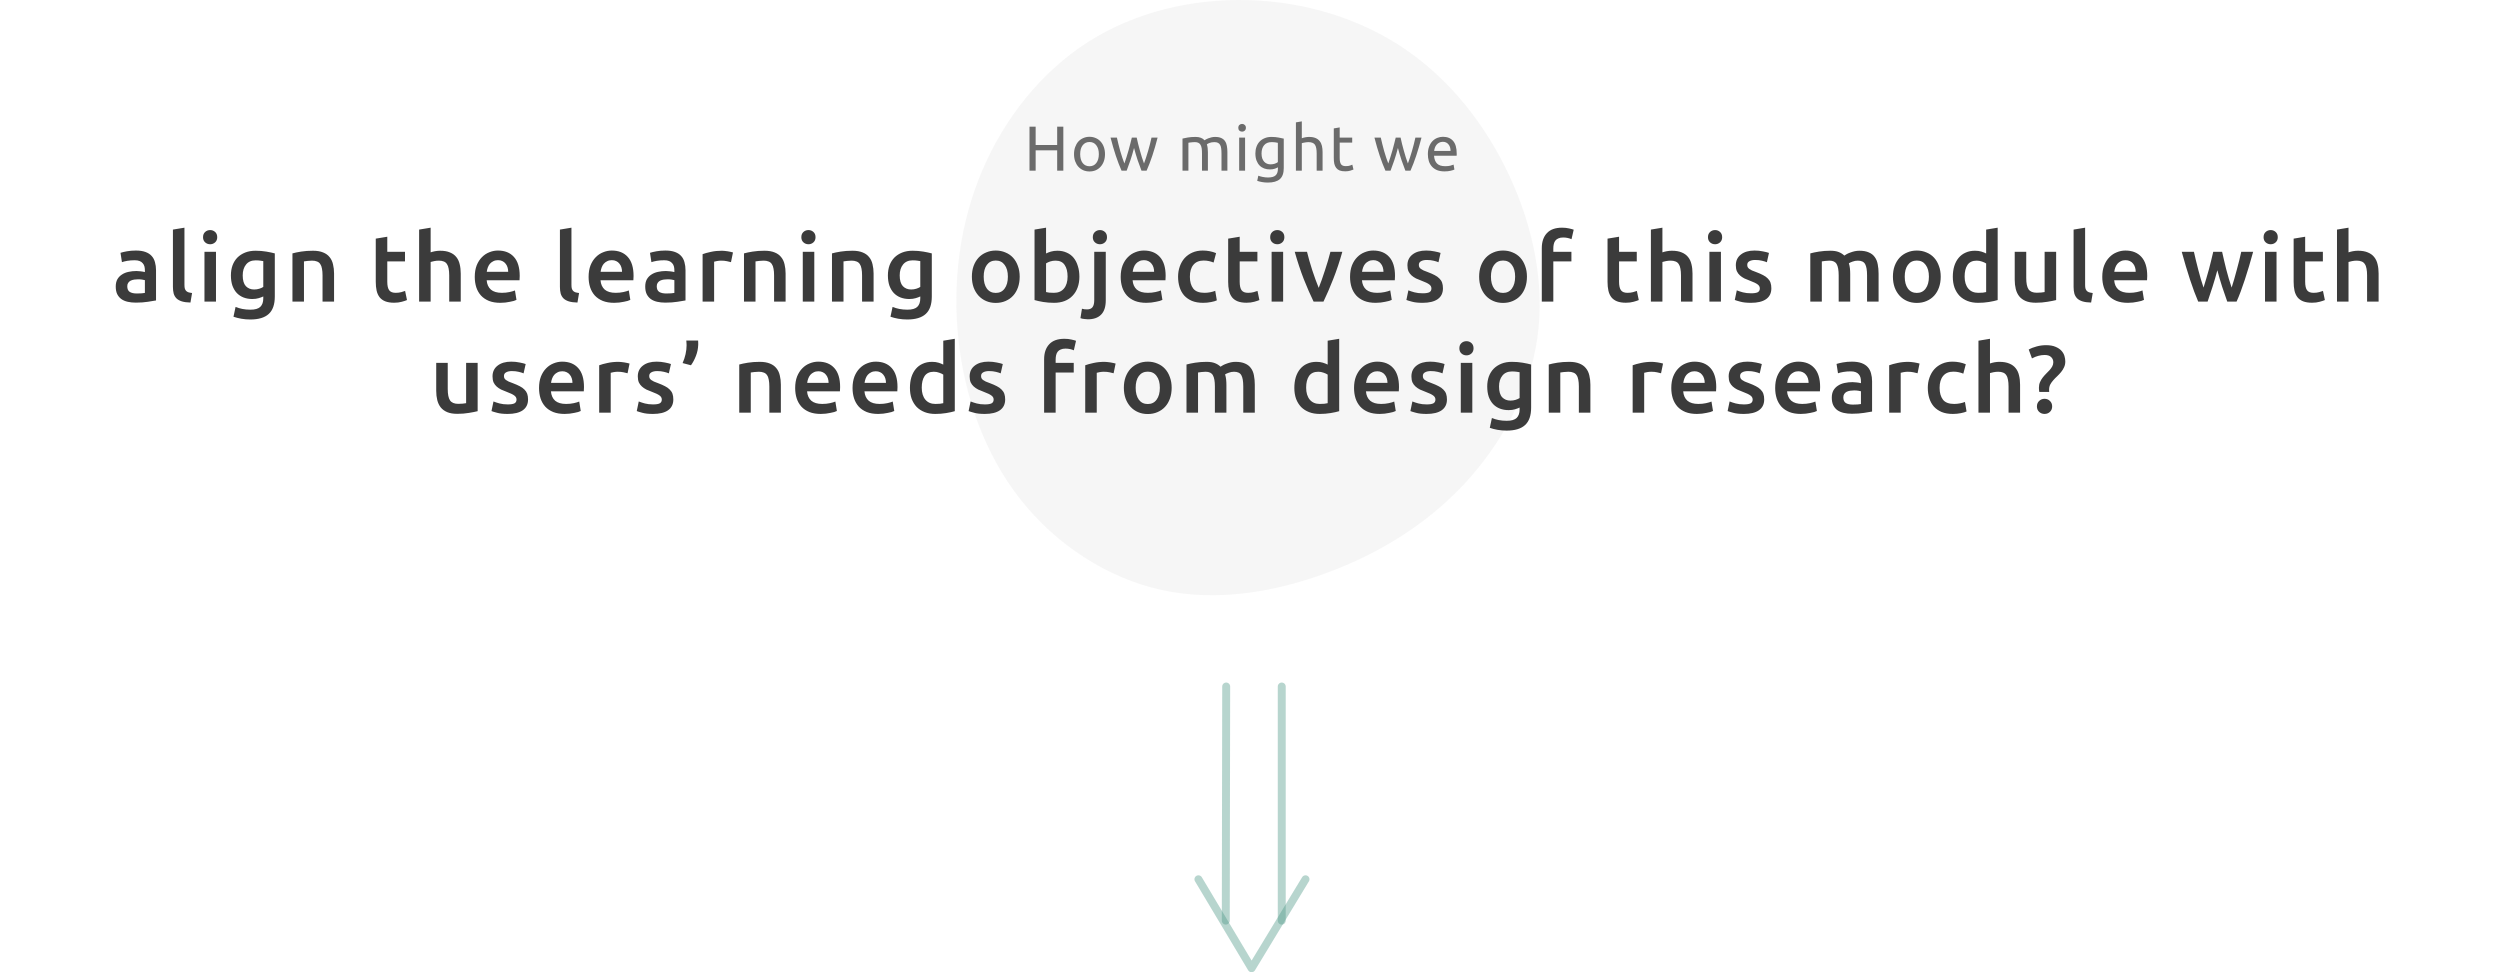 <svg width="630" height="245" viewBox="0 0 630 245" fill="none" xmlns="http://www.w3.org/2000/svg">
<path opacity="0.091" d="M353.979 12.311C365.392 20.063 374.376 31.427 380.356 44.291C386.363 57.183 389.366 71.575 387.4 85.218C385.435 98.888 378.472 111.779 369.024 121.921C359.576 132.062 347.617 139.481 334.319 144.371C321.049 149.289 306.468 151.678 292.733 148.677C279.026 145.677 266.165 137.258 257.182 125.894C248.226 114.53 243.12 100.193 241.536 85.662C239.952 71.103 241.864 56.377 247.461 43.124C253.059 29.871 262.37 18.118 274.22 10.56C286.071 3.003 300.433 -0.359 314.55 0.03C328.667 0.419 342.538 4.559 353.979 12.311Z" fill="#A2A2A2"/>
<path d="M34.471 73.96C35.367 73.96 36.047 73.912 36.511 73.816V70.6C36.351 70.552 36.119 70.504 35.815 70.456C35.511 70.408 35.175 70.384 34.807 70.384C34.487 70.384 34.159 70.408 33.823 70.456C33.503 70.504 33.207 70.592 32.935 70.72C32.679 70.848 32.471 71.032 32.311 71.272C32.151 71.496 32.071 71.784 32.071 72.136C32.071 72.824 32.287 73.304 32.719 73.576C33.151 73.832 33.735 73.96 34.471 73.96ZM34.231 63.136C35.191 63.136 35.999 63.256 36.655 63.496C37.311 63.736 37.831 64.072 38.215 64.504C38.615 64.936 38.895 65.464 39.055 66.088C39.231 66.696 39.319 67.368 39.319 68.104V75.712C38.871 75.808 38.191 75.92 37.279 76.048C36.383 76.192 35.367 76.264 34.231 76.264C33.479 76.264 32.791 76.192 32.167 76.048C31.543 75.904 31.007 75.672 30.559 75.352C30.127 75.032 29.783 74.616 29.527 74.104C29.287 73.592 29.167 72.96 29.167 72.208C29.167 71.488 29.303 70.88 29.575 70.384C29.863 69.888 30.247 69.488 30.727 69.184C31.207 68.864 31.759 68.64 32.383 68.512C33.023 68.368 33.687 68.296 34.375 68.296C34.695 68.296 35.031 68.32 35.383 68.368C35.735 68.4 36.111 68.464 36.511 68.56V68.08C36.511 67.744 36.471 67.424 36.391 67.12C36.311 66.816 36.167 66.552 35.959 66.328C35.767 66.088 35.503 65.904 35.167 65.776C34.847 65.648 34.439 65.584 33.943 65.584C33.271 65.584 32.655 65.632 32.095 65.728C31.535 65.824 31.079 65.936 30.727 66.064L30.367 63.712C30.735 63.584 31.271 63.456 31.975 63.328C32.679 63.2 33.431 63.136 34.231 63.136ZM47.993 76.24C47.129 76.224 46.409 76.128 45.833 75.952C45.273 75.776 44.825 75.528 44.489 75.208C44.153 74.872 43.913 74.464 43.769 73.984C43.641 73.488 43.577 72.928 43.577 72.304V57.856L46.481 57.376V71.752C46.481 72.104 46.505 72.4 46.553 72.64C46.617 72.88 46.721 73.088 46.865 73.264C47.009 73.424 47.201 73.552 47.441 73.648C47.697 73.728 48.017 73.792 48.401 73.84L47.993 76.24ZM54.428 76H51.524V63.448H54.428V76ZM54.74 59.776C54.74 60.32 54.564 60.752 54.212 61.072C53.86 61.392 53.444 61.552 52.964 61.552C52.468 61.552 52.044 61.392 51.692 61.072C51.34 60.752 51.164 60.32 51.164 59.776C51.164 59.216 51.34 58.776 51.692 58.456C52.044 58.136 52.468 57.976 52.964 57.976C53.444 57.976 53.86 58.136 54.212 58.456C54.564 58.776 54.74 59.216 54.74 59.776ZM61.163 69.4C61.163 70.632 61.427 71.536 61.955 72.112C62.499 72.672 63.195 72.952 64.043 72.952C64.507 72.952 64.939 72.888 65.339 72.76C65.755 72.632 66.091 72.48 66.347 72.304V65.8C66.139 65.752 65.883 65.712 65.579 65.68C65.275 65.632 64.891 65.608 64.427 65.608C63.371 65.608 62.563 65.96 62.003 66.664C61.443 67.352 61.163 68.264 61.163 69.4ZM69.251 74.728C69.251 76.728 68.739 78.192 67.715 79.12C66.707 80.048 65.155 80.512 63.059 80.512C62.291 80.512 61.539 80.448 60.803 80.32C60.083 80.192 59.427 80.024 58.835 79.816L59.363 77.344C59.859 77.552 60.419 77.72 61.043 77.848C61.683 77.976 62.371 78.04 63.107 78.04C64.275 78.04 65.107 77.8 65.603 77.32C66.099 76.84 66.347 76.128 66.347 75.184V74.704C66.059 74.848 65.675 74.992 65.195 75.136C64.731 75.28 64.195 75.352 63.587 75.352C62.787 75.352 62.051 75.224 61.379 74.968C60.723 74.712 60.155 74.336 59.675 73.84C59.211 73.344 58.843 72.728 58.571 71.992C58.315 71.24 58.187 70.376 58.187 69.4C58.187 68.488 58.323 67.648 58.595 66.88C58.883 66.112 59.291 65.456 59.819 64.912C60.363 64.368 61.019 63.944 61.787 63.64C62.555 63.336 63.427 63.184 64.403 63.184C65.347 63.184 66.243 63.256 67.091 63.4C67.939 63.544 68.659 63.696 69.251 63.856V74.728ZM73.696 63.856C74.256 63.696 74.984 63.544 75.88 63.4C76.776 63.256 77.768 63.184 78.856 63.184C79.88 63.184 80.736 63.328 81.424 63.616C82.112 63.888 82.656 64.28 83.056 64.792C83.472 65.288 83.76 65.896 83.92 66.616C84.096 67.32 84.184 68.096 84.184 68.944V76H81.28V69.4C81.28 68.728 81.232 68.16 81.136 67.696C81.056 67.216 80.912 66.832 80.704 66.544C80.512 66.24 80.24 66.024 79.888 65.896C79.552 65.752 79.136 65.68 78.64 65.68C78.272 65.68 77.888 65.704 77.488 65.752C77.088 65.8 76.792 65.84 76.6 65.872V76H73.696V63.856ZM94.692 60.136L97.596 59.656V63.448H102.06V65.872H97.596V70.984C97.596 71.992 97.756 72.712 98.076 73.144C98.396 73.576 98.94 73.792 99.708 73.792C100.236 73.792 100.7 73.736 101.1 73.624C101.516 73.512 101.844 73.408 102.084 73.312L102.564 75.616C102.228 75.76 101.788 75.904 101.244 76.048C100.7 76.208 100.06 76.288 99.324 76.288C98.428 76.288 97.676 76.168 97.068 75.928C96.476 75.688 96.004 75.344 95.652 74.896C95.3 74.432 95.052 73.88 94.908 73.24C94.764 72.584 94.692 71.84 94.692 71.008V60.136ZM105.618 76V57.856L108.522 57.376V63.592C108.842 63.48 109.21 63.384 109.626 63.304C110.058 63.224 110.482 63.184 110.898 63.184C111.906 63.184 112.738 63.328 113.394 63.616C114.066 63.888 114.602 64.28 115.002 64.792C115.402 65.288 115.682 65.888 115.842 66.592C116.018 67.296 116.106 68.08 116.106 68.944V76H113.202V69.4C113.202 68.728 113.154 68.16 113.058 67.696C112.978 67.216 112.834 66.832 112.626 66.544C112.434 66.24 112.17 66.024 111.834 65.896C111.498 65.752 111.082 65.68 110.586 65.68C110.202 65.68 109.81 65.72 109.41 65.8C109.01 65.88 108.714 65.952 108.522 66.016V76H105.618ZM119.64 69.784C119.64 68.68 119.8 67.712 120.12 66.88C120.456 66.048 120.896 65.36 121.44 64.816C121.984 64.256 122.608 63.84 123.312 63.568C124.016 63.28 124.736 63.136 125.472 63.136C127.2 63.136 128.544 63.672 129.504 64.744C130.48 65.816 130.968 67.416 130.968 69.544C130.968 69.704 130.96 69.888 130.944 70.096C130.944 70.288 130.936 70.464 130.92 70.624H122.64C122.72 71.632 123.072 72.416 123.696 72.976C124.336 73.52 125.256 73.792 126.456 73.792C127.16 73.792 127.8 73.728 128.376 73.6C128.968 73.472 129.432 73.336 129.768 73.192L130.152 75.568C129.992 75.648 129.768 75.736 129.48 75.832C129.208 75.912 128.888 75.984 128.52 76.048C128.168 76.128 127.784 76.192 127.368 76.24C126.952 76.288 126.528 76.312 126.096 76.312C124.992 76.312 124.032 76.152 123.216 75.832C122.4 75.496 121.728 75.04 121.2 74.464C120.672 73.872 120.28 73.184 120.024 72.4C119.768 71.6 119.64 70.728 119.64 69.784ZM128.064 68.488C128.064 68.088 128.008 67.712 127.896 67.36C127.784 66.992 127.616 66.68 127.392 66.424C127.184 66.152 126.92 65.944 126.6 65.8C126.296 65.64 125.928 65.56 125.496 65.56C125.048 65.56 124.656 65.648 124.32 65.824C123.984 65.984 123.696 66.2 123.456 66.472C123.232 66.744 123.056 67.056 122.928 67.408C122.8 67.76 122.712 68.12 122.664 68.488H128.064ZM145.517 76.24C144.653 76.224 143.933 76.128 143.357 75.952C142.797 75.776 142.349 75.528 142.013 75.208C141.677 74.872 141.437 74.464 141.293 73.984C141.165 73.488 141.101 72.928 141.101 72.304V57.856L144.005 57.376V71.752C144.005 72.104 144.029 72.4 144.077 72.64C144.141 72.88 144.245 73.088 144.389 73.264C144.533 73.424 144.725 73.552 144.965 73.648C145.221 73.728 145.541 73.792 145.925 73.84L145.517 76.24ZM148.328 69.784C148.328 68.68 148.488 67.712 148.808 66.88C149.144 66.048 149.584 65.36 150.128 64.816C150.672 64.256 151.296 63.84 152 63.568C152.704 63.28 153.424 63.136 154.16 63.136C155.888 63.136 157.232 63.672 158.192 64.744C159.168 65.816 159.656 67.416 159.656 69.544C159.656 69.704 159.648 69.888 159.632 70.096C159.632 70.288 159.624 70.464 159.608 70.624H151.328C151.408 71.632 151.76 72.416 152.384 72.976C153.024 73.52 153.944 73.792 155.144 73.792C155.848 73.792 156.488 73.728 157.064 73.6C157.656 73.472 158.12 73.336 158.456 73.192L158.84 75.568C158.68 75.648 158.456 75.736 158.168 75.832C157.896 75.912 157.576 75.984 157.208 76.048C156.856 76.128 156.472 76.192 156.056 76.24C155.64 76.288 155.216 76.312 154.784 76.312C153.68 76.312 152.72 76.152 151.904 75.832C151.088 75.496 150.416 75.04 149.888 74.464C149.36 73.872 148.968 73.184 148.712 72.4C148.456 71.6 148.328 70.728 148.328 69.784ZM156.752 68.488C156.752 68.088 156.696 67.712 156.584 67.36C156.472 66.992 156.304 66.68 156.08 66.424C155.872 66.152 155.608 65.944 155.288 65.8C154.984 65.64 154.616 65.56 154.184 65.56C153.736 65.56 153.344 65.648 153.008 65.824C152.672 65.984 152.384 66.2 152.144 66.472C151.92 66.744 151.744 67.056 151.616 67.408C151.488 67.76 151.4 68.12 151.352 68.488H156.752ZM167.901 73.96C168.797 73.96 169.477 73.912 169.941 73.816V70.6C169.781 70.552 169.549 70.504 169.245 70.456C168.941 70.408 168.605 70.384 168.237 70.384C167.917 70.384 167.589 70.408 167.253 70.456C166.933 70.504 166.637 70.592 166.365 70.72C166.109 70.848 165.901 71.032 165.741 71.272C165.581 71.496 165.501 71.784 165.501 72.136C165.501 72.824 165.717 73.304 166.149 73.576C166.581 73.832 167.165 73.96 167.901 73.96ZM167.661 63.136C168.621 63.136 169.429 63.256 170.085 63.496C170.741 63.736 171.261 64.072 171.645 64.504C172.045 64.936 172.325 65.464 172.485 66.088C172.661 66.696 172.749 67.368 172.749 68.104V75.712C172.301 75.808 171.621 75.92 170.709 76.048C169.813 76.192 168.797 76.264 167.661 76.264C166.909 76.264 166.221 76.192 165.597 76.048C164.973 75.904 164.437 75.672 163.989 75.352C163.557 75.032 163.213 74.616 162.957 74.104C162.717 73.592 162.597 72.96 162.597 72.208C162.597 71.488 162.733 70.88 163.005 70.384C163.293 69.888 163.677 69.488 164.157 69.184C164.637 68.864 165.189 68.64 165.813 68.512C166.453 68.368 167.117 68.296 167.805 68.296C168.125 68.296 168.461 68.32 168.813 68.368C169.165 68.4 169.541 68.464 169.941 68.56V68.08C169.941 67.744 169.901 67.424 169.821 67.12C169.741 66.816 169.597 66.552 169.389 66.328C169.197 66.088 168.933 65.904 168.597 65.776C168.277 65.648 167.869 65.584 167.373 65.584C166.701 65.584 166.085 65.632 165.525 65.728C164.965 65.824 164.509 65.936 164.157 66.064L163.797 63.712C164.165 63.584 164.701 63.456 165.405 63.328C166.109 63.2 166.861 63.136 167.661 63.136ZM184.207 66.064C183.967 65.984 183.631 65.904 183.199 65.824C182.783 65.728 182.295 65.68 181.735 65.68C181.415 65.68 181.071 65.712 180.703 65.776C180.351 65.84 180.103 65.896 179.959 65.944V76H177.055V64.048C177.615 63.84 178.311 63.648 179.143 63.472C179.991 63.28 180.927 63.184 181.951 63.184C182.143 63.184 182.367 63.2 182.623 63.232C182.879 63.248 183.135 63.28 183.391 63.328C183.647 63.36 183.895 63.408 184.135 63.472C184.375 63.52 184.567 63.568 184.711 63.616L184.207 66.064ZM187.485 63.856C188.045 63.696 188.773 63.544 189.669 63.4C190.565 63.256 191.557 63.184 192.645 63.184C193.669 63.184 194.525 63.328 195.213 63.616C195.901 63.888 196.445 64.28 196.845 64.792C197.261 65.288 197.549 65.896 197.709 66.616C197.885 67.32 197.973 68.096 197.973 68.944V76H195.069V69.4C195.069 68.728 195.021 68.16 194.925 67.696C194.845 67.216 194.701 66.832 194.493 66.544C194.301 66.24 194.029 66.024 193.677 65.896C193.341 65.752 192.925 65.68 192.429 65.68C192.061 65.68 191.677 65.704 191.277 65.752C190.877 65.8 190.581 65.84 190.389 65.872V76H187.485V63.856ZM205.202 76H202.298V63.448H205.202V76ZM205.514 59.776C205.514 60.32 205.338 60.752 204.986 61.072C204.634 61.392 204.218 61.552 203.738 61.552C203.242 61.552 202.818 61.392 202.466 61.072C202.114 60.752 201.938 60.32 201.938 59.776C201.938 59.216 202.114 58.776 202.466 58.456C202.818 58.136 203.242 57.976 203.738 57.976C204.218 57.976 204.634 58.136 204.986 58.456C205.338 58.776 205.514 59.216 205.514 59.776ZM209.657 63.856C210.217 63.696 210.945 63.544 211.841 63.4C212.737 63.256 213.729 63.184 214.817 63.184C215.841 63.184 216.697 63.328 217.385 63.616C218.073 63.888 218.617 64.28 219.017 64.792C219.433 65.288 219.721 65.896 219.881 66.616C220.057 67.32 220.145 68.096 220.145 68.944V76H217.241V69.4C217.241 68.728 217.193 68.16 217.097 67.696C217.017 67.216 216.873 66.832 216.665 66.544C216.473 66.24 216.201 66.024 215.849 65.896C215.513 65.752 215.097 65.68 214.601 65.68C214.233 65.68 213.849 65.704 213.449 65.752C213.049 65.8 212.753 65.84 212.561 65.872V76H209.657V63.856ZM226.726 69.4C226.726 70.632 226.99 71.536 227.518 72.112C228.062 72.672 228.758 72.952 229.606 72.952C230.07 72.952 230.502 72.888 230.902 72.76C231.318 72.632 231.654 72.48 231.91 72.304V65.8C231.702 65.752 231.446 65.712 231.142 65.68C230.838 65.632 230.454 65.608 229.99 65.608C228.934 65.608 228.126 65.96 227.566 66.664C227.006 67.352 226.726 68.264 226.726 69.4ZM234.814 74.728C234.814 76.728 234.302 78.192 233.278 79.12C232.27 80.048 230.718 80.512 228.622 80.512C227.854 80.512 227.102 80.448 226.366 80.32C225.646 80.192 224.99 80.024 224.398 79.816L224.926 77.344C225.422 77.552 225.982 77.72 226.606 77.848C227.246 77.976 227.934 78.04 228.67 78.04C229.838 78.04 230.67 77.8 231.166 77.32C231.662 76.84 231.91 76.128 231.91 75.184V74.704C231.622 74.848 231.238 74.992 230.758 75.136C230.294 75.28 229.758 75.352 229.15 75.352C228.35 75.352 227.614 75.224 226.942 74.968C226.286 74.712 225.718 74.336 225.238 73.84C224.774 73.344 224.406 72.728 224.134 71.992C223.878 71.24 223.75 70.376 223.75 69.4C223.75 68.488 223.886 67.648 224.158 66.88C224.446 66.112 224.854 65.456 225.382 64.912C225.926 64.368 226.582 63.944 227.35 63.64C228.118 63.336 228.99 63.184 229.966 63.184C230.91 63.184 231.806 63.256 232.654 63.4C233.502 63.544 234.222 63.696 234.814 63.856V74.728ZM256.962 69.712C256.962 70.704 256.818 71.608 256.53 72.424C256.242 73.24 255.834 73.936 255.306 74.512C254.778 75.088 254.138 75.536 253.386 75.856C252.65 76.176 251.834 76.336 250.938 76.336C250.042 76.336 249.226 76.176 248.49 75.856C247.754 75.536 247.122 75.088 246.594 74.512C246.066 73.936 245.65 73.24 245.346 72.424C245.058 71.608 244.914 70.704 244.914 69.712C244.914 68.72 245.058 67.824 245.346 67.024C245.65 66.208 246.066 65.512 246.594 64.936C247.138 64.36 247.778 63.92 248.514 63.616C249.25 63.296 250.058 63.136 250.938 63.136C251.818 63.136 252.626 63.296 253.362 63.616C254.114 63.92 254.754 64.36 255.282 64.936C255.81 65.512 256.218 66.208 256.506 67.024C256.81 67.824 256.962 68.72 256.962 69.712ZM253.986 69.712C253.986 68.464 253.714 67.48 253.17 66.76C252.642 66.024 251.898 65.656 250.938 65.656C249.978 65.656 249.226 66.024 248.682 66.76C248.154 67.48 247.89 68.464 247.89 69.712C247.89 70.976 248.154 71.976 248.682 72.712C249.226 73.448 249.978 73.816 250.938 73.816C251.898 73.816 252.642 73.448 253.17 72.712C253.714 71.976 253.986 70.976 253.986 69.712ZM269.031 69.688C269.031 68.456 268.783 67.48 268.287 66.76C267.807 66.04 267.039 65.68 265.983 65.68C265.503 65.68 265.047 65.752 264.615 65.896C264.199 66.04 263.863 66.2 263.607 66.376V73.6C263.815 73.648 264.079 73.696 264.399 73.744C264.735 73.776 265.135 73.792 265.599 73.792C266.671 73.792 267.511 73.432 268.119 72.712C268.727 71.976 269.031 70.968 269.031 69.688ZM272.007 69.736C272.007 70.744 271.855 71.656 271.551 72.472C271.263 73.272 270.839 73.96 270.279 74.536C269.735 75.112 269.071 75.552 268.287 75.856C267.503 76.16 266.615 76.312 265.623 76.312C264.663 76.312 263.743 76.24 262.863 76.096C261.999 75.952 261.279 75.792 260.703 75.616V57.856L263.607 57.376V63.88C263.943 63.704 264.351 63.544 264.831 63.4C265.327 63.256 265.871 63.184 266.463 63.184C267.343 63.184 268.127 63.344 268.815 63.664C269.519 63.968 270.103 64.408 270.567 64.984C271.031 65.56 271.383 66.256 271.623 67.072C271.879 67.872 272.007 68.76 272.007 69.736ZM274.142 80.464C273.934 80.464 273.646 80.44 273.278 80.392C272.894 80.36 272.558 80.288 272.27 80.176L272.654 77.8C273.006 77.912 273.43 77.968 273.926 77.968C274.598 77.968 275.07 77.768 275.342 77.368C275.614 76.984 275.75 76.4 275.75 75.616V63.448H278.654V75.664C278.654 77.296 278.262 78.504 277.478 79.288C276.71 80.072 275.598 80.464 274.142 80.464ZM278.966 59.776C278.966 60.32 278.79 60.752 278.438 61.072C278.086 61.392 277.67 61.552 277.19 61.552C276.694 61.552 276.27 61.392 275.918 61.072C275.566 60.752 275.39 60.32 275.39 59.776C275.39 59.216 275.566 58.776 275.918 58.456C276.27 58.136 276.694 57.976 277.19 57.976C277.67 57.976 278.086 58.136 278.438 58.456C278.79 58.776 278.966 59.216 278.966 59.776ZM282.414 69.784C282.414 68.68 282.574 67.712 282.894 66.88C283.23 66.048 283.67 65.36 284.214 64.816C284.758 64.256 285.382 63.84 286.086 63.568C286.79 63.28 287.51 63.136 288.246 63.136C289.974 63.136 291.318 63.672 292.278 64.744C293.254 65.816 293.742 67.416 293.742 69.544C293.742 69.704 293.734 69.888 293.718 70.096C293.718 70.288 293.71 70.464 293.694 70.624H285.414C285.494 71.632 285.846 72.416 286.47 72.976C287.11 73.52 288.03 73.792 289.23 73.792C289.934 73.792 290.574 73.728 291.15 73.6C291.742 73.472 292.206 73.336 292.542 73.192L292.926 75.568C292.766 75.648 292.542 75.736 292.254 75.832C291.982 75.912 291.662 75.984 291.294 76.048C290.942 76.128 290.558 76.192 290.142 76.24C289.726 76.288 289.302 76.312 288.87 76.312C287.766 76.312 286.806 76.152 285.99 75.832C285.174 75.496 284.502 75.04 283.974 74.464C283.446 73.872 283.054 73.184 282.798 72.4C282.542 71.6 282.414 70.728 282.414 69.784ZM290.838 68.488C290.838 68.088 290.782 67.712 290.67 67.36C290.558 66.992 290.39 66.68 290.166 66.424C289.958 66.152 289.694 65.944 289.374 65.8C289.07 65.64 288.702 65.56 288.27 65.56C287.822 65.56 287.43 65.648 287.094 65.824C286.758 65.984 286.47 66.2 286.23 66.472C286.006 66.744 285.83 67.056 285.702 67.408C285.574 67.76 285.486 68.12 285.438 68.488H290.838ZM296.875 69.736C296.875 68.808 297.019 67.944 297.307 67.144C297.595 66.328 298.003 65.624 298.531 65.032C299.075 64.44 299.731 63.976 300.499 63.64C301.267 63.304 302.131 63.136 303.091 63.136C304.275 63.136 305.395 63.352 306.451 63.784L305.827 66.16C305.491 66.016 305.107 65.896 304.675 65.8C304.259 65.704 303.811 65.656 303.331 65.656C302.195 65.656 301.331 66.016 300.739 66.736C300.147 67.44 299.851 68.44 299.851 69.736C299.851 70.984 300.131 71.976 300.691 72.712C301.251 73.432 302.195 73.792 303.523 73.792C304.019 73.792 304.507 73.744 304.987 73.648C305.467 73.552 305.883 73.432 306.235 73.288L306.643 75.688C306.323 75.848 305.835 75.992 305.179 76.12C304.539 76.248 303.875 76.312 303.187 76.312C302.115 76.312 301.179 76.152 300.379 75.832C299.595 75.496 298.939 75.04 298.411 74.464C297.899 73.872 297.515 73.176 297.259 72.376C297.003 71.56 296.875 70.68 296.875 69.736ZM309.497 60.136L312.401 59.656V63.448H316.865V65.872H312.401V70.984C312.401 71.992 312.561 72.712 312.881 73.144C313.201 73.576 313.745 73.792 314.513 73.792C315.041 73.792 315.505 73.736 315.905 73.624C316.321 73.512 316.649 73.408 316.889 73.312L317.369 75.616C317.033 75.76 316.593 75.904 316.049 76.048C315.505 76.208 314.865 76.288 314.129 76.288C313.233 76.288 312.481 76.168 311.873 75.928C311.281 75.688 310.809 75.344 310.457 74.896C310.105 74.432 309.857 73.88 309.713 73.24C309.569 72.584 309.497 71.84 309.497 71.008V60.136ZM323.35 76H320.446V63.448H323.35V76ZM323.662 59.776C323.662 60.32 323.486 60.752 323.134 61.072C322.782 61.392 322.366 61.552 321.886 61.552C321.39 61.552 320.966 61.392 320.614 61.072C320.262 60.752 320.086 60.32 320.086 59.776C320.086 59.216 320.262 58.776 320.614 58.456C320.966 58.136 321.39 57.976 321.886 57.976C322.366 57.976 322.782 58.136 323.134 58.456C323.486 58.776 323.662 59.216 323.662 59.776ZM331.021 76C330.221 74.352 329.397 72.464 328.549 70.336C327.717 68.192 326.957 65.896 326.269 63.448H329.365C329.541 64.152 329.741 64.912 329.965 65.728C330.205 66.528 330.453 67.336 330.709 68.152C330.981 68.952 331.253 69.736 331.525 70.504C331.813 71.256 332.077 71.936 332.317 72.544C332.557 71.936 332.813 71.256 333.085 70.504C333.357 69.736 333.621 68.952 333.877 68.152C334.149 67.336 334.405 66.528 334.645 65.728C334.885 64.912 335.093 64.152 335.269 63.448H338.269C337.581 65.896 336.813 68.192 335.965 70.336C335.133 72.464 334.317 74.352 333.517 76H331.021ZM340.211 69.784C340.211 68.68 340.371 67.712 340.691 66.88C341.027 66.048 341.467 65.36 342.011 64.816C342.555 64.256 343.179 63.84 343.883 63.568C344.587 63.28 345.307 63.136 346.043 63.136C347.771 63.136 349.115 63.672 350.075 64.744C351.051 65.816 351.539 67.416 351.539 69.544C351.539 69.704 351.531 69.888 351.515 70.096C351.515 70.288 351.507 70.464 351.491 70.624H343.211C343.291 71.632 343.643 72.416 344.267 72.976C344.907 73.52 345.827 73.792 347.027 73.792C347.731 73.792 348.371 73.728 348.947 73.6C349.539 73.472 350.003 73.336 350.339 73.192L350.723 75.568C350.563 75.648 350.339 75.736 350.051 75.832C349.779 75.912 349.459 75.984 349.091 76.048C348.739 76.128 348.355 76.192 347.939 76.24C347.523 76.288 347.099 76.312 346.667 76.312C345.563 76.312 344.603 76.152 343.787 75.832C342.971 75.496 342.299 75.04 341.771 74.464C341.243 73.872 340.851 73.184 340.595 72.4C340.339 71.6 340.211 70.728 340.211 69.784ZM348.635 68.488C348.635 68.088 348.579 67.712 348.467 67.36C348.355 66.992 348.187 66.68 347.963 66.424C347.755 66.152 347.491 65.944 347.171 65.8C346.867 65.64 346.499 65.56 346.067 65.56C345.619 65.56 345.227 65.648 344.891 65.824C344.555 65.984 344.267 66.2 344.027 66.472C343.803 66.744 343.627 67.056 343.499 67.408C343.371 67.76 343.283 68.12 343.235 68.488H348.635ZM358.512 73.912C359.28 73.912 359.84 73.824 360.192 73.648C360.544 73.456 360.72 73.136 360.72 72.688C360.72 72.272 360.528 71.928 360.144 71.656C359.776 71.384 359.16 71.088 358.296 70.768C357.768 70.576 357.28 70.376 356.832 70.168C356.4 69.944 356.024 69.688 355.704 69.4C355.384 69.112 355.128 68.768 354.936 68.368C354.76 67.952 354.672 67.448 354.672 66.856C354.672 65.704 355.096 64.8 355.944 64.144C356.792 63.472 357.944 63.136 359.4 63.136C360.136 63.136 360.84 63.208 361.512 63.352C362.184 63.48 362.688 63.608 363.024 63.736L362.496 66.088C362.176 65.944 361.768 65.816 361.272 65.704C360.776 65.576 360.2 65.512 359.544 65.512C358.952 65.512 358.472 65.616 358.104 65.824C357.736 66.016 357.552 66.32 357.552 66.736C357.552 66.944 357.584 67.128 357.648 67.288C357.728 67.448 357.856 67.6 358.032 67.744C358.208 67.872 358.44 68.008 358.728 68.152C359.016 68.28 359.368 68.416 359.784 68.56C360.472 68.816 361.056 69.072 361.536 69.328C362.016 69.568 362.408 69.848 362.712 70.168C363.032 70.472 363.264 70.824 363.408 71.224C363.552 71.624 363.624 72.104 363.624 72.664C363.624 73.864 363.176 74.776 362.28 75.4C361.4 76.008 360.136 76.312 358.488 76.312C357.384 76.312 356.496 76.216 355.824 76.024C355.152 75.848 354.68 75.704 354.408 75.592L354.912 73.168C355.344 73.344 355.856 73.512 356.448 73.672C357.056 73.832 357.744 73.912 358.512 73.912ZM384.79 69.712C384.79 70.704 384.646 71.608 384.358 72.424C384.07 73.24 383.662 73.936 383.134 74.512C382.606 75.088 381.966 75.536 381.214 75.856C380.478 76.176 379.662 76.336 378.766 76.336C377.87 76.336 377.054 76.176 376.318 75.856C375.582 75.536 374.95 75.088 374.422 74.512C373.894 73.936 373.478 73.24 373.174 72.424C372.886 71.608 372.742 70.704 372.742 69.712C372.742 68.72 372.886 67.824 373.174 67.024C373.478 66.208 373.894 65.512 374.422 64.936C374.966 64.36 375.606 63.92 376.342 63.616C377.078 63.296 377.886 63.136 378.766 63.136C379.646 63.136 380.454 63.296 381.19 63.616C381.942 63.92 382.582 64.36 383.11 64.936C383.638 65.512 384.046 66.208 384.334 67.024C384.638 67.824 384.79 68.72 384.79 69.712ZM381.814 69.712C381.814 68.464 381.542 67.48 380.998 66.76C380.47 66.024 379.726 65.656 378.766 65.656C377.806 65.656 377.054 66.024 376.51 66.76C375.982 67.48 375.718 68.464 375.718 69.712C375.718 70.976 375.982 71.976 376.51 72.712C377.054 73.448 377.806 73.816 378.766 73.816C379.726 73.816 380.47 73.448 380.998 72.712C381.542 71.976 381.814 70.976 381.814 69.712ZM393.644 57.376C394.316 57.376 394.908 57.44 395.42 57.568C395.932 57.68 396.316 57.784 396.572 57.88L396.02 60.28C395.748 60.152 395.428 60.048 395.06 59.968C394.708 59.888 394.324 59.848 393.908 59.848C393.444 59.848 393.052 59.92 392.732 60.064C392.412 60.192 392.156 60.376 391.964 60.616C391.772 60.856 391.636 61.152 391.556 61.504C391.476 61.84 391.436 62.208 391.436 62.608V63.448H395.996V65.872H391.436V76H388.532V62.56C388.532 60.944 388.956 59.68 389.804 58.768C390.652 57.84 391.932 57.376 393.644 57.376ZM405.099 60.136L408.003 59.656V63.448H412.467V65.872H408.003V70.984C408.003 71.992 408.163 72.712 408.483 73.144C408.803 73.576 409.347 73.792 410.115 73.792C410.643 73.792 411.107 73.736 411.507 73.624C411.923 73.512 412.251 73.408 412.491 73.312L412.971 75.616C412.635 75.76 412.195 75.904 411.651 76.048C411.107 76.208 410.467 76.288 409.731 76.288C408.835 76.288 408.083 76.168 407.475 75.928C406.883 75.688 406.411 75.344 406.059 74.896C405.707 74.432 405.459 73.88 405.315 73.24C405.171 72.584 405.099 71.84 405.099 71.008V60.136ZM416.024 76V57.856L418.928 57.376V63.592C419.248 63.48 419.616 63.384 420.032 63.304C420.464 63.224 420.888 63.184 421.304 63.184C422.312 63.184 423.144 63.328 423.8 63.616C424.472 63.888 425.008 64.28 425.408 64.792C425.808 65.288 426.088 65.888 426.248 66.592C426.424 67.296 426.512 68.08 426.512 68.944V76H423.608V69.4C423.608 68.728 423.56 68.16 423.464 67.696C423.384 67.216 423.24 66.832 423.032 66.544C422.84 66.24 422.576 66.024 422.24 65.896C421.904 65.752 421.488 65.68 420.992 65.68C420.608 65.68 420.216 65.72 419.816 65.8C419.416 65.88 419.12 65.952 418.928 66.016V76H416.024ZM433.671 76H430.767V63.448H433.671V76ZM433.983 59.776C433.983 60.32 433.807 60.752 433.455 61.072C433.103 61.392 432.687 61.552 432.207 61.552C431.711 61.552 431.287 61.392 430.935 61.072C430.583 60.752 430.407 60.32 430.407 59.776C430.407 59.216 430.583 58.776 430.935 58.456C431.287 58.136 431.711 57.976 432.207 57.976C432.687 57.976 433.103 58.136 433.455 58.456C433.807 58.776 433.983 59.216 433.983 59.776ZM441.269 73.912C442.037 73.912 442.597 73.824 442.949 73.648C443.301 73.456 443.477 73.136 443.477 72.688C443.477 72.272 443.285 71.928 442.901 71.656C442.533 71.384 441.917 71.088 441.053 70.768C440.525 70.576 440.037 70.376 439.589 70.168C439.157 69.944 438.781 69.688 438.461 69.4C438.141 69.112 437.885 68.768 437.693 68.368C437.517 67.952 437.429 67.448 437.429 66.856C437.429 65.704 437.853 64.8 438.701 64.144C439.549 63.472 440.701 63.136 442.157 63.136C442.893 63.136 443.597 63.208 444.269 63.352C444.941 63.48 445.445 63.608 445.781 63.736L445.253 66.088C444.933 65.944 444.525 65.816 444.029 65.704C443.533 65.576 442.957 65.512 442.301 65.512C441.709 65.512 441.229 65.616 440.861 65.824C440.493 66.016 440.309 66.32 440.309 66.736C440.309 66.944 440.341 67.128 440.405 67.288C440.485 67.448 440.613 67.6 440.789 67.744C440.965 67.872 441.197 68.008 441.485 68.152C441.773 68.28 442.125 68.416 442.541 68.56C443.229 68.816 443.813 69.072 444.293 69.328C444.773 69.568 445.165 69.848 445.469 70.168C445.789 70.472 446.021 70.824 446.165 71.224C446.309 71.624 446.381 72.104 446.381 72.664C446.381 73.864 445.933 74.776 445.037 75.4C444.157 76.008 442.893 76.312 441.245 76.312C440.141 76.312 439.253 76.216 438.581 76.024C437.909 75.848 437.437 75.704 437.165 75.592L437.669 73.168C438.101 73.344 438.613 73.512 439.205 73.672C439.813 73.832 440.501 73.912 441.269 73.912ZM463.348 69.4C463.348 68.088 463.18 67.144 462.844 66.568C462.524 65.976 461.916 65.68 461.02 65.68C460.7 65.68 460.348 65.704 459.964 65.752C459.58 65.8 459.292 65.84 459.1 65.872V76H456.196V63.856C456.756 63.696 457.484 63.544 458.38 63.4C459.292 63.256 460.252 63.184 461.26 63.184C462.124 63.184 462.828 63.296 463.372 63.52C463.932 63.744 464.396 64.04 464.764 64.408C464.94 64.28 465.164 64.144 465.436 64C465.708 63.856 466.012 63.728 466.348 63.616C466.684 63.488 467.036 63.384 467.404 63.304C467.788 63.224 468.172 63.184 468.556 63.184C469.532 63.184 470.332 63.328 470.956 63.616C471.596 63.888 472.092 64.28 472.444 64.792C472.812 65.288 473.06 65.896 473.188 66.616C473.332 67.32 473.404 68.096 473.404 68.944V76H470.5V69.4C470.5 68.088 470.34 67.144 470.02 66.568C469.7 65.976 469.084 65.68 468.172 65.68C467.708 65.68 467.268 65.76 466.852 65.92C466.436 66.064 466.124 66.208 465.916 66.352C466.044 66.752 466.132 67.176 466.18 67.624C466.228 68.072 466.252 68.552 466.252 69.064V76H463.348V69.4ZM489.063 69.712C489.063 70.704 488.919 71.608 488.631 72.424C488.343 73.24 487.935 73.936 487.407 74.512C486.879 75.088 486.239 75.536 485.487 75.856C484.751 76.176 483.935 76.336 483.039 76.336C482.143 76.336 481.327 76.176 480.591 75.856C479.855 75.536 479.223 75.088 478.695 74.512C478.167 73.936 477.751 73.24 477.447 72.424C477.159 71.608 477.015 70.704 477.015 69.712C477.015 68.72 477.159 67.824 477.447 67.024C477.751 66.208 478.167 65.512 478.695 64.936C479.239 64.36 479.879 63.92 480.615 63.616C481.351 63.296 482.159 63.136 483.039 63.136C483.919 63.136 484.727 63.296 485.463 63.616C486.215 63.92 486.855 64.36 487.383 64.936C487.911 65.512 488.319 66.208 488.607 67.024C488.911 67.824 489.063 68.72 489.063 69.712ZM486.087 69.712C486.087 68.464 485.815 67.48 485.271 66.76C484.743 66.024 483.999 65.656 483.039 65.656C482.079 65.656 481.327 66.024 480.783 66.76C480.255 67.48 479.991 68.464 479.991 69.712C479.991 70.976 480.255 71.976 480.783 72.712C481.327 73.448 482.079 73.816 483.039 73.816C483.999 73.816 484.743 73.448 485.271 72.712C485.815 71.976 486.087 70.976 486.087 69.712ZM495.085 69.688C495.085 70.968 495.389 71.976 495.997 72.712C496.605 73.432 497.445 73.792 498.517 73.792C498.981 73.792 499.373 73.776 499.693 73.744C500.029 73.696 500.301 73.648 500.509 73.6V66.4C500.253 66.224 499.909 66.064 499.477 65.92C499.061 65.76 498.613 65.68 498.133 65.68C497.077 65.68 496.301 66.04 495.805 66.76C495.325 67.48 495.085 68.456 495.085 69.688ZM503.413 75.616C502.837 75.792 502.109 75.952 501.229 76.096C500.365 76.24 499.453 76.312 498.493 76.312C497.501 76.312 496.613 76.16 495.829 75.856C495.045 75.552 494.373 75.12 493.813 74.56C493.269 73.984 492.845 73.296 492.541 72.496C492.253 71.68 492.109 70.768 492.109 69.76C492.109 68.768 492.229 67.872 492.469 67.072C492.725 66.256 493.093 65.56 493.573 64.984C494.053 64.408 494.637 63.968 495.325 63.664C496.013 63.344 496.805 63.184 497.701 63.184C498.309 63.184 498.845 63.256 499.309 63.4C499.773 63.544 500.173 63.704 500.509 63.88V57.856L503.413 57.376V75.616ZM518.148 75.616C517.588 75.76 516.86 75.904 515.964 76.048C515.068 76.208 514.084 76.288 513.012 76.288C512.004 76.288 511.156 76.144 510.468 75.856C509.796 75.568 509.252 75.168 508.836 74.656C508.436 74.144 508.148 73.536 507.972 72.832C507.796 72.112 507.708 71.328 507.708 70.48V63.448H510.612V70.024C510.612 71.368 510.804 72.328 511.188 72.904C511.588 73.48 512.276 73.768 513.252 73.768C513.604 73.768 513.972 73.752 514.356 73.72C514.756 73.688 515.052 73.648 515.244 73.6V63.448H518.148V75.616ZM526.962 76.24C526.098 76.224 525.378 76.128 524.802 75.952C524.242 75.776 523.794 75.528 523.458 75.208C523.122 74.872 522.882 74.464 522.738 73.984C522.61 73.488 522.546 72.928 522.546 72.304V57.856L525.45 57.376V71.752C525.45 72.104 525.474 72.4 525.522 72.64C525.586 72.88 525.69 73.088 525.834 73.264C525.978 73.424 526.17 73.552 526.41 73.648C526.666 73.728 526.986 73.792 527.37 73.84L526.962 76.24ZM529.773 69.784C529.773 68.68 529.933 67.712 530.253 66.88C530.589 66.048 531.029 65.36 531.573 64.816C532.117 64.256 532.741 63.84 533.445 63.568C534.149 63.28 534.869 63.136 535.605 63.136C537.333 63.136 538.677 63.672 539.637 64.744C540.613 65.816 541.101 67.416 541.101 69.544C541.101 69.704 541.093 69.888 541.077 70.096C541.077 70.288 541.069 70.464 541.053 70.624H532.773C532.853 71.632 533.205 72.416 533.829 72.976C534.469 73.52 535.389 73.792 536.589 73.792C537.293 73.792 537.933 73.728 538.509 73.6C539.101 73.472 539.565 73.336 539.901 73.192L540.285 75.568C540.125 75.648 539.901 75.736 539.613 75.832C539.341 75.912 539.021 75.984 538.653 76.048C538.301 76.128 537.917 76.192 537.501 76.24C537.085 76.288 536.661 76.312 536.229 76.312C535.125 76.312 534.165 76.152 533.349 75.832C532.533 75.496 531.861 75.04 531.333 74.464C530.805 73.872 530.413 73.184 530.157 72.4C529.901 71.6 529.773 70.728 529.773 69.784ZM538.197 68.488C538.197 68.088 538.141 67.712 538.029 67.36C537.917 66.992 537.749 66.68 537.525 66.424C537.317 66.152 537.053 65.944 536.733 65.8C536.429 65.64 536.061 65.56 535.629 65.56C535.181 65.56 534.789 65.648 534.453 65.824C534.117 65.984 533.829 66.2 533.589 66.472C533.365 66.744 533.189 67.056 533.061 67.408C532.933 67.76 532.845 68.12 532.797 68.488H538.197ZM558.77 68.104C558.402 69.512 558.002 70.888 557.57 72.232C557.154 73.56 556.738 74.816 556.322 76H553.946C553.626 75.264 553.29 74.424 552.938 73.48C552.586 72.536 552.234 71.528 551.882 70.456C551.53 69.384 551.178 68.256 550.826 67.072C550.474 65.888 550.13 64.68 549.794 63.448H552.866C553.01 64.12 553.178 64.848 553.37 65.632C553.562 66.4 553.762 67.192 553.97 68.008C554.178 68.808 554.394 69.592 554.618 70.36C554.842 71.128 555.066 71.832 555.29 72.472C555.53 71.736 555.762 70.976 555.986 70.192C556.226 69.408 556.45 68.624 556.658 67.84C556.866 67.056 557.058 66.296 557.234 65.56C557.426 64.808 557.594 64.104 557.738 63.448H559.97C560.114 64.104 560.274 64.808 560.45 65.56C560.626 66.296 560.81 67.056 561.002 67.84C561.21 68.624 561.426 69.408 561.65 70.192C561.89 70.976 562.13 71.736 562.37 72.472C562.578 71.832 562.794 71.128 563.018 70.36C563.242 69.592 563.458 68.808 563.666 68.008C563.89 67.192 564.098 66.4 564.29 65.632C564.482 64.848 564.65 64.12 564.794 63.448H567.794C567.458 64.68 567.114 65.888 566.762 67.072C566.41 68.256 566.058 69.384 565.706 70.456C565.354 71.528 565.002 72.536 564.65 73.48C564.298 74.424 563.954 75.264 563.618 76H561.266C560.85 74.816 560.418 73.56 559.97 72.232C559.538 70.888 559.138 69.512 558.77 68.104ZM573.686 76H570.782V63.448H573.686V76ZM573.998 59.776C573.998 60.32 573.822 60.752 573.47 61.072C573.118 61.392 572.702 61.552 572.222 61.552C571.726 61.552 571.302 61.392 570.95 61.072C570.598 60.752 570.422 60.32 570.422 59.776C570.422 59.216 570.598 58.776 570.95 58.456C571.302 58.136 571.726 57.976 572.222 57.976C572.702 57.976 573.118 58.136 573.47 58.456C573.822 58.776 573.998 59.216 573.998 59.776ZM577.997 60.136L580.901 59.656V63.448H585.365V65.872H580.901V70.984C580.901 71.992 581.061 72.712 581.381 73.144C581.701 73.576 582.245 73.792 583.013 73.792C583.541 73.792 584.005 73.736 584.405 73.624C584.821 73.512 585.149 73.408 585.389 73.312L585.869 75.616C585.533 75.76 585.093 75.904 584.549 76.048C584.005 76.208 583.365 76.288 582.629 76.288C581.733 76.288 580.981 76.168 580.373 75.928C579.781 75.688 579.309 75.344 578.957 74.896C578.605 74.432 578.357 73.88 578.213 73.24C578.069 72.584 577.997 71.84 577.997 71.008V60.136ZM588.922 76V57.856L591.826 57.376V63.592C592.146 63.48 592.514 63.384 592.93 63.304C593.362 63.224 593.786 63.184 594.202 63.184C595.21 63.184 596.042 63.328 596.698 63.616C597.37 63.888 597.906 64.28 598.306 64.792C598.706 65.288 598.986 65.888 599.146 66.592C599.322 67.296 599.41 68.08 599.41 68.944V76H596.506V69.4C596.506 68.728 596.458 68.16 596.362 67.696C596.282 67.216 596.138 66.832 595.93 66.544C595.738 66.24 595.474 66.024 595.138 65.896C594.802 65.752 594.386 65.68 593.89 65.68C593.506 65.68 593.114 65.72 592.714 65.8C592.314 65.88 592.018 65.952 591.826 66.016V76H588.922ZM120.367 103.616C119.807 103.76 119.079 103.904 118.183 104.048C117.287 104.208 116.303 104.288 115.231 104.288C114.223 104.288 113.375 104.144 112.687 103.856C112.015 103.568 111.471 103.168 111.055 102.656C110.655 102.144 110.367 101.536 110.191 100.832C110.015 100.112 109.927 99.328 109.927 98.48V91.448H112.831V98.024C112.831 99.368 113.023 100.328 113.407 100.904C113.807 101.48 114.495 101.768 115.471 101.768C115.823 101.768 116.191 101.752 116.575 101.72C116.975 101.688 117.271 101.648 117.463 101.6V91.448H120.367V103.616ZM127.957 101.912C128.725 101.912 129.285 101.824 129.637 101.648C129.989 101.456 130.165 101.136 130.165 100.688C130.165 100.272 129.973 99.928 129.589 99.656C129.221 99.384 128.605 99.088 127.741 98.768C127.213 98.576 126.725 98.376 126.277 98.168C125.845 97.944 125.469 97.688 125.149 97.4C124.829 97.112 124.573 96.768 124.381 96.368C124.205 95.952 124.117 95.448 124.117 94.856C124.117 93.704 124.541 92.8 125.389 92.144C126.237 91.472 127.389 91.136 128.845 91.136C129.581 91.136 130.285 91.208 130.957 91.352C131.629 91.48 132.133 91.608 132.469 91.736L131.941 94.088C131.621 93.944 131.213 93.816 130.717 93.704C130.221 93.576 129.645 93.512 128.989 93.512C128.397 93.512 127.917 93.616 127.549 93.824C127.181 94.016 126.997 94.32 126.997 94.736C126.997 94.944 127.029 95.128 127.093 95.288C127.173 95.448 127.301 95.6 127.477 95.744C127.653 95.872 127.885 96.008 128.173 96.152C128.461 96.28 128.813 96.416 129.229 96.56C129.917 96.816 130.501 97.072 130.981 97.328C131.461 97.568 131.853 97.848 132.157 98.168C132.477 98.472 132.709 98.824 132.853 99.224C132.997 99.624 133.069 100.104 133.069 100.664C133.069 101.864 132.621 102.776 131.725 103.4C130.845 104.008 129.581 104.312 127.933 104.312C126.829 104.312 125.941 104.216 125.269 104.024C124.597 103.848 124.125 103.704 123.853 103.592L124.357 101.168C124.789 101.344 125.301 101.512 125.893 101.672C126.501 101.832 127.189 101.912 127.957 101.912ZM135.836 97.784C135.836 96.68 135.996 95.712 136.316 94.88C136.652 94.048 137.092 93.36 137.636 92.816C138.18 92.256 138.804 91.84 139.508 91.568C140.212 91.28 140.932 91.136 141.668 91.136C143.396 91.136 144.74 91.672 145.7 92.744C146.676 93.816 147.164 95.416 147.164 97.544C147.164 97.704 147.156 97.888 147.14 98.096C147.14 98.288 147.132 98.464 147.116 98.624H138.836C138.916 99.632 139.268 100.416 139.892 100.976C140.532 101.52 141.452 101.792 142.652 101.792C143.356 101.792 143.996 101.728 144.572 101.6C145.164 101.472 145.628 101.336 145.964 101.192L146.348 103.568C146.188 103.648 145.964 103.736 145.676 103.832C145.404 103.912 145.084 103.984 144.716 104.048C144.364 104.128 143.98 104.192 143.564 104.24C143.148 104.288 142.724 104.312 142.292 104.312C141.188 104.312 140.228 104.152 139.412 103.832C138.596 103.496 137.924 103.04 137.396 102.464C136.868 101.872 136.476 101.184 136.22 100.4C135.964 99.6 135.836 98.728 135.836 97.784ZM144.26 96.488C144.26 96.088 144.204 95.712 144.092 95.36C143.98 94.992 143.812 94.68 143.588 94.424C143.38 94.152 143.116 93.944 142.796 93.8C142.492 93.64 142.124 93.56 141.692 93.56C141.244 93.56 140.852 93.648 140.516 93.824C140.18 93.984 139.892 94.2 139.652 94.472C139.428 94.744 139.252 95.056 139.124 95.408C138.996 95.76 138.908 96.12 138.86 96.488H144.26ZM158.145 94.064C157.905 93.984 157.569 93.904 157.137 93.824C156.721 93.728 156.233 93.68 155.673 93.68C155.353 93.68 155.009 93.712 154.641 93.776C154.289 93.84 154.041 93.896 153.897 93.944V104H150.993V92.048C151.553 91.84 152.249 91.648 153.081 91.472C153.929 91.28 154.865 91.184 155.889 91.184C156.081 91.184 156.305 91.2 156.561 91.232C156.817 91.248 157.073 91.28 157.329 91.328C157.585 91.36 157.833 91.408 158.073 91.472C158.313 91.52 158.505 91.568 158.649 91.616L158.145 94.064ZM164.566 101.912C165.334 101.912 165.894 101.824 166.246 101.648C166.598 101.456 166.774 101.136 166.774 100.688C166.774 100.272 166.582 99.928 166.198 99.656C165.83 99.384 165.214 99.088 164.35 98.768C163.822 98.576 163.334 98.376 162.886 98.168C162.454 97.944 162.078 97.688 161.758 97.4C161.438 97.112 161.182 96.768 160.99 96.368C160.814 95.952 160.726 95.448 160.726 94.856C160.726 93.704 161.15 92.8 161.998 92.144C162.846 91.472 163.998 91.136 165.454 91.136C166.19 91.136 166.894 91.208 167.566 91.352C168.238 91.48 168.742 91.608 169.078 91.736L168.55 94.088C168.23 93.944 167.822 93.816 167.326 93.704C166.83 93.576 166.254 93.512 165.598 93.512C165.006 93.512 164.526 93.616 164.158 93.824C163.79 94.016 163.606 94.32 163.606 94.736C163.606 94.944 163.638 95.128 163.702 95.288C163.782 95.448 163.91 95.6 164.086 95.744C164.262 95.872 164.494 96.008 164.782 96.152C165.07 96.28 165.422 96.416 165.838 96.56C166.526 96.816 167.11 97.072 167.59 97.328C168.07 97.568 168.462 97.848 168.766 98.168C169.086 98.472 169.318 98.824 169.462 99.224C169.606 99.624 169.678 100.104 169.678 100.664C169.678 101.864 169.23 102.776 168.334 103.4C167.454 104.008 166.19 104.312 164.542 104.312C163.438 104.312 162.55 104.216 161.878 104.024C161.206 103.848 160.734 103.704 160.462 103.592L160.966 101.168C161.398 101.344 161.91 101.512 162.502 101.672C163.11 101.832 163.798 101.912 164.566 101.912ZM175.925 85.808C175.941 86 175.949 86.2 175.949 86.408C175.965 86.616 175.965 86.784 175.949 86.912C175.917 87.872 175.725 88.8 175.373 89.696C175.037 90.576 174.621 91.36 174.125 92.048L172.013 91.496C172.333 90.792 172.581 90.048 172.757 89.264C172.933 88.48 173.021 87.728 173.021 87.008C173.021 86.896 173.013 86.72 172.997 86.48C172.997 86.24 172.981 86.016 172.949 85.808H175.925ZM186.289 91.856C186.849 91.696 187.577 91.544 188.473 91.4C189.369 91.256 190.361 91.184 191.449 91.184C192.473 91.184 193.329 91.328 194.017 91.616C194.705 91.888 195.249 92.28 195.649 92.792C196.065 93.288 196.353 93.896 196.513 94.616C196.689 95.32 196.777 96.096 196.777 96.944V104H193.873V97.4C193.873 96.728 193.825 96.16 193.729 95.696C193.649 95.216 193.505 94.832 193.297 94.544C193.105 94.24 192.833 94.024 192.481 93.896C192.145 93.752 191.729 93.68 191.233 93.68C190.865 93.68 190.481 93.704 190.081 93.752C189.681 93.8 189.385 93.84 189.193 93.872V104H186.289V91.856ZM200.382 97.784C200.382 96.68 200.542 95.712 200.862 94.88C201.198 94.048 201.638 93.36 202.182 92.816C202.726 92.256 203.35 91.84 204.054 91.568C204.758 91.28 205.478 91.136 206.214 91.136C207.942 91.136 209.286 91.672 210.246 92.744C211.222 93.816 211.71 95.416 211.71 97.544C211.71 97.704 211.702 97.888 211.686 98.096C211.686 98.288 211.678 98.464 211.662 98.624H203.382C203.462 99.632 203.814 100.416 204.438 100.976C205.078 101.52 205.998 101.792 207.198 101.792C207.902 101.792 208.542 101.728 209.118 101.6C209.71 101.472 210.174 101.336 210.51 101.192L210.894 103.568C210.734 103.648 210.51 103.736 210.222 103.832C209.95 103.912 209.63 103.984 209.262 104.048C208.91 104.128 208.526 104.192 208.11 104.24C207.694 104.288 207.27 104.312 206.838 104.312C205.734 104.312 204.774 104.152 203.958 103.832C203.142 103.496 202.47 103.04 201.942 102.464C201.414 101.872 201.022 101.184 200.766 100.4C200.51 99.6 200.382 98.728 200.382 97.784ZM208.806 96.488C208.806 96.088 208.75 95.712 208.638 95.36C208.526 94.992 208.358 94.68 208.134 94.424C207.926 94.152 207.662 93.944 207.342 93.8C207.038 93.64 206.67 93.56 206.238 93.56C205.79 93.56 205.398 93.648 205.062 93.824C204.726 93.984 204.438 94.2 204.198 94.472C203.974 94.744 203.798 95.056 203.67 95.408C203.542 95.76 203.454 96.12 203.406 96.488H208.806ZM214.843 97.784C214.843 96.68 215.003 95.712 215.323 94.88C215.659 94.048 216.099 93.36 216.643 92.816C217.187 92.256 217.811 91.84 218.515 91.568C219.219 91.28 219.939 91.136 220.675 91.136C222.403 91.136 223.747 91.672 224.707 92.744C225.683 93.816 226.171 95.416 226.171 97.544C226.171 97.704 226.163 97.888 226.147 98.096C226.147 98.288 226.139 98.464 226.123 98.624H217.843C217.923 99.632 218.275 100.416 218.899 100.976C219.539 101.52 220.459 101.792 221.659 101.792C222.363 101.792 223.003 101.728 223.579 101.6C224.171 101.472 224.635 101.336 224.971 101.192L225.355 103.568C225.195 103.648 224.971 103.736 224.683 103.832C224.411 103.912 224.091 103.984 223.723 104.048C223.371 104.128 222.987 104.192 222.571 104.24C222.155 104.288 221.731 104.312 221.299 104.312C220.195 104.312 219.235 104.152 218.419 103.832C217.603 103.496 216.931 103.04 216.403 102.464C215.875 101.872 215.483 101.184 215.227 100.4C214.971 99.6 214.843 98.728 214.843 97.784ZM223.267 96.488C223.267 96.088 223.211 95.712 223.099 95.36C222.987 94.992 222.819 94.68 222.595 94.424C222.387 94.152 222.123 93.944 221.803 93.8C221.499 93.64 221.131 93.56 220.699 93.56C220.251 93.56 219.859 93.648 219.523 93.824C219.187 93.984 218.899 94.2 218.659 94.472C218.435 94.744 218.259 95.056 218.131 95.408C218.003 95.76 217.915 96.12 217.867 96.488H223.267ZM232.28 97.688C232.28 98.968 232.584 99.976 233.192 100.712C233.8 101.432 234.64 101.792 235.712 101.792C236.176 101.792 236.568 101.776 236.888 101.744C237.224 101.696 237.496 101.648 237.704 101.6V94.4C237.448 94.224 237.104 94.064 236.672 93.92C236.256 93.76 235.808 93.68 235.328 93.68C234.272 93.68 233.496 94.04 233 94.76C232.52 95.48 232.28 96.456 232.28 97.688ZM240.608 103.616C240.032 103.792 239.304 103.952 238.424 104.096C237.56 104.24 236.648 104.312 235.688 104.312C234.696 104.312 233.808 104.16 233.024 103.856C232.24 103.552 231.568 103.12 231.008 102.56C230.464 101.984 230.04 101.296 229.736 100.496C229.448 99.68 229.304 98.768 229.304 97.76C229.304 96.768 229.424 95.872 229.664 95.072C229.92 94.256 230.288 93.56 230.768 92.984C231.248 92.408 231.832 91.968 232.52 91.664C233.208 91.344 234 91.184 234.896 91.184C235.504 91.184 236.04 91.256 236.504 91.4C236.968 91.544 237.368 91.704 237.704 91.88V85.856L240.608 85.376V103.616ZM248.191 101.912C248.959 101.912 249.519 101.824 249.871 101.648C250.223 101.456 250.399 101.136 250.399 100.688C250.399 100.272 250.207 99.928 249.823 99.656C249.455 99.384 248.839 99.088 247.975 98.768C247.447 98.576 246.959 98.376 246.511 98.168C246.079 97.944 245.703 97.688 245.383 97.4C245.063 97.112 244.807 96.768 244.615 96.368C244.439 95.952 244.351 95.448 244.351 94.856C244.351 93.704 244.775 92.8 245.623 92.144C246.471 91.472 247.623 91.136 249.079 91.136C249.815 91.136 250.519 91.208 251.191 91.352C251.863 91.48 252.367 91.608 252.703 91.736L252.175 94.088C251.855 93.944 251.447 93.816 250.951 93.704C250.455 93.576 249.879 93.512 249.223 93.512C248.631 93.512 248.151 93.616 247.783 93.824C247.415 94.016 247.231 94.32 247.231 94.736C247.231 94.944 247.263 95.128 247.327 95.288C247.407 95.448 247.535 95.6 247.711 95.744C247.887 95.872 248.119 96.008 248.407 96.152C248.695 96.28 249.047 96.416 249.463 96.56C250.151 96.816 250.735 97.072 251.215 97.328C251.695 97.568 252.087 97.848 252.391 98.168C252.711 98.472 252.943 98.824 253.087 99.224C253.231 99.624 253.303 100.104 253.303 100.664C253.303 101.864 252.855 102.776 251.959 103.4C251.079 104.008 249.815 104.312 248.167 104.312C247.063 104.312 246.175 104.216 245.503 104.024C244.831 103.848 244.359 103.704 244.087 103.592L244.591 101.168C245.023 101.344 245.535 101.512 246.127 101.672C246.735 101.832 247.423 101.912 248.191 101.912ZM268.23 85.376C268.902 85.376 269.494 85.44 270.006 85.568C270.518 85.68 270.902 85.784 271.158 85.88L270.606 88.28C270.334 88.152 270.014 88.048 269.646 87.968C269.294 87.888 268.91 87.848 268.494 87.848C268.03 87.848 267.638 87.92 267.318 88.064C266.998 88.192 266.742 88.376 266.55 88.616C266.358 88.856 266.222 89.152 266.142 89.504C266.062 89.84 266.022 90.208 266.022 90.608V91.448H270.582V93.872H266.022V104H263.118V90.56C263.118 88.944 263.542 87.68 264.39 86.768C265.238 85.84 266.518 85.376 268.23 85.376ZM280.629 94.064C280.389 93.984 280.053 93.904 279.621 93.824C279.205 93.728 278.717 93.68 278.157 93.68C277.837 93.68 277.493 93.712 277.125 93.776C276.773 93.84 276.525 93.896 276.381 93.944V104H273.477V92.048C274.037 91.84 274.733 91.648 275.565 91.472C276.413 91.28 277.349 91.184 278.373 91.184C278.565 91.184 278.789 91.2 279.045 91.232C279.301 91.248 279.557 91.28 279.813 91.328C280.069 91.36 280.317 91.408 280.557 91.472C280.797 91.52 280.989 91.568 281.133 91.616L280.629 94.064ZM295.259 97.712C295.259 98.704 295.115 99.608 294.827 100.424C294.539 101.24 294.131 101.936 293.603 102.512C293.075 103.088 292.435 103.536 291.683 103.856C290.947 104.176 290.131 104.336 289.235 104.336C288.339 104.336 287.523 104.176 286.787 103.856C286.051 103.536 285.419 103.088 284.891 102.512C284.363 101.936 283.947 101.24 283.643 100.424C283.355 99.608 283.211 98.704 283.211 97.712C283.211 96.72 283.355 95.824 283.643 95.024C283.947 94.208 284.363 93.512 284.891 92.936C285.435 92.36 286.075 91.92 286.811 91.616C287.547 91.296 288.355 91.136 289.235 91.136C290.115 91.136 290.923 91.296 291.659 91.616C292.411 91.92 293.051 92.36 293.579 92.936C294.107 93.512 294.515 94.208 294.803 95.024C295.107 95.824 295.259 96.72 295.259 97.712ZM292.283 97.712C292.283 96.464 292.011 95.48 291.467 94.76C290.939 94.024 290.195 93.656 289.235 93.656C288.275 93.656 287.523 94.024 286.979 94.76C286.451 95.48 286.187 96.464 286.187 97.712C286.187 98.976 286.451 99.976 286.979 100.712C287.523 101.448 288.275 101.816 289.235 101.816C290.195 101.816 290.939 101.448 291.467 100.712C292.011 99.976 292.283 98.976 292.283 97.712ZM306.152 97.4C306.152 96.088 305.984 95.144 305.648 94.568C305.328 93.976 304.72 93.68 303.824 93.68C303.504 93.68 303.152 93.704 302.768 93.752C302.384 93.8 302.096 93.84 301.904 93.872V104H299V91.856C299.56 91.696 300.288 91.544 301.184 91.4C302.096 91.256 303.056 91.184 304.064 91.184C304.928 91.184 305.632 91.296 306.176 91.52C306.736 91.744 307.2 92.04 307.568 92.408C307.744 92.28 307.968 92.144 308.24 92C308.512 91.856 308.816 91.728 309.152 91.616C309.488 91.488 309.84 91.384 310.208 91.304C310.592 91.224 310.976 91.184 311.36 91.184C312.336 91.184 313.136 91.328 313.76 91.616C314.4 91.888 314.896 92.28 315.248 92.792C315.616 93.288 315.864 93.896 315.992 94.616C316.136 95.32 316.208 96.096 316.208 96.944V104H313.304V97.4C313.304 96.088 313.144 95.144 312.824 94.568C312.504 93.976 311.888 93.68 310.976 93.68C310.512 93.68 310.072 93.76 309.656 93.92C309.24 94.064 308.928 94.208 308.72 94.352C308.848 94.752 308.936 95.176 308.984 95.624C309.032 96.072 309.056 96.552 309.056 97.064V104H306.152V97.4ZM329.148 97.688C329.148 98.968 329.452 99.976 330.06 100.712C330.668 101.432 331.508 101.792 332.58 101.792C333.044 101.792 333.436 101.776 333.756 101.744C334.092 101.696 334.364 101.648 334.572 101.6V94.4C334.316 94.224 333.972 94.064 333.54 93.92C333.124 93.76 332.676 93.68 332.196 93.68C331.14 93.68 330.364 94.04 329.868 94.76C329.388 95.48 329.148 96.456 329.148 97.688ZM337.476 103.616C336.9 103.792 336.172 103.952 335.292 104.096C334.428 104.24 333.516 104.312 332.556 104.312C331.564 104.312 330.676 104.16 329.892 103.856C329.108 103.552 328.436 103.12 327.876 102.56C327.332 101.984 326.908 101.296 326.604 100.496C326.316 99.68 326.172 98.768 326.172 97.76C326.172 96.768 326.292 95.872 326.532 95.072C326.788 94.256 327.156 93.56 327.636 92.984C328.116 92.408 328.7 91.968 329.388 91.664C330.076 91.344 330.868 91.184 331.764 91.184C332.372 91.184 332.908 91.256 333.372 91.4C333.836 91.544 334.236 91.704 334.572 91.88V85.856L337.476 85.376V103.616ZM341.218 97.784C341.218 96.68 341.378 95.712 341.698 94.88C342.034 94.048 342.474 93.36 343.018 92.816C343.562 92.256 344.186 91.84 344.89 91.568C345.594 91.28 346.314 91.136 347.05 91.136C348.778 91.136 350.122 91.672 351.082 92.744C352.058 93.816 352.546 95.416 352.546 97.544C352.546 97.704 352.538 97.888 352.522 98.096C352.522 98.288 352.514 98.464 352.498 98.624H344.218C344.298 99.632 344.65 100.416 345.274 100.976C345.914 101.52 346.834 101.792 348.034 101.792C348.738 101.792 349.378 101.728 349.954 101.6C350.546 101.472 351.01 101.336 351.346 101.192L351.73 103.568C351.57 103.648 351.346 103.736 351.058 103.832C350.786 103.912 350.466 103.984 350.098 104.048C349.746 104.128 349.362 104.192 348.946 104.24C348.53 104.288 348.106 104.312 347.674 104.312C346.57 104.312 345.61 104.152 344.794 103.832C343.978 103.496 343.306 103.04 342.778 102.464C342.25 101.872 341.858 101.184 341.602 100.4C341.346 99.6 341.218 98.728 341.218 97.784ZM349.642 96.488C349.642 96.088 349.586 95.712 349.474 95.36C349.362 94.992 349.194 94.68 348.97 94.424C348.762 94.152 348.498 93.944 348.178 93.8C347.874 93.64 347.506 93.56 347.074 93.56C346.626 93.56 346.234 93.648 345.898 93.824C345.562 93.984 345.274 94.2 345.034 94.472C344.81 94.744 344.634 95.056 344.506 95.408C344.378 95.76 344.29 96.12 344.242 96.488H349.642ZM359.519 101.912C360.287 101.912 360.847 101.824 361.199 101.648C361.551 101.456 361.727 101.136 361.727 100.688C361.727 100.272 361.535 99.928 361.151 99.656C360.783 99.384 360.167 99.088 359.303 98.768C358.775 98.576 358.287 98.376 357.839 98.168C357.407 97.944 357.031 97.688 356.711 97.4C356.391 97.112 356.135 96.768 355.943 96.368C355.767 95.952 355.679 95.448 355.679 94.856C355.679 93.704 356.103 92.8 356.951 92.144C357.799 91.472 358.951 91.136 360.407 91.136C361.143 91.136 361.847 91.208 362.519 91.352C363.191 91.48 363.695 91.608 364.031 91.736L363.503 94.088C363.183 93.944 362.775 93.816 362.279 93.704C361.783 93.576 361.207 93.512 360.551 93.512C359.959 93.512 359.479 93.616 359.111 93.824C358.743 94.016 358.559 94.32 358.559 94.736C358.559 94.944 358.591 95.128 358.655 95.288C358.735 95.448 358.863 95.6 359.039 95.744C359.215 95.872 359.447 96.008 359.735 96.152C360.023 96.28 360.375 96.416 360.791 96.56C361.479 96.816 362.063 97.072 362.543 97.328C363.023 97.568 363.415 97.848 363.719 98.168C364.039 98.472 364.271 98.824 364.415 99.224C364.559 99.624 364.631 100.104 364.631 100.664C364.631 101.864 364.183 102.776 363.287 103.4C362.407 104.008 361.143 104.312 359.495 104.312C358.391 104.312 357.503 104.216 356.831 104.024C356.159 103.848 355.687 103.704 355.415 103.592L355.919 101.168C356.351 101.344 356.863 101.512 357.455 101.672C358.063 101.832 358.751 101.912 359.519 101.912ZM371.022 104H368.118V91.448H371.022V104ZM371.334 87.776C371.334 88.32 371.158 88.752 370.806 89.072C370.454 89.392 370.038 89.552 369.558 89.552C369.062 89.552 368.638 89.392 368.286 89.072C367.934 88.752 367.758 88.32 367.758 87.776C367.758 87.216 367.934 86.776 368.286 86.456C368.638 86.136 369.062 85.976 369.558 85.976C370.038 85.976 370.454 86.136 370.806 86.456C371.158 86.776 371.334 87.216 371.334 87.776ZM377.757 97.4C377.757 98.632 378.021 99.536 378.549 100.112C379.093 100.672 379.789 100.952 380.637 100.952C381.101 100.952 381.533 100.888 381.933 100.76C382.349 100.632 382.685 100.48 382.941 100.304V93.8C382.733 93.752 382.477 93.712 382.173 93.68C381.869 93.632 381.485 93.608 381.021 93.608C379.965 93.608 379.157 93.96 378.597 94.664C378.037 95.352 377.757 96.264 377.757 97.4ZM385.845 102.728C385.845 104.728 385.333 106.192 384.309 107.12C383.301 108.048 381.749 108.512 379.653 108.512C378.885 108.512 378.133 108.448 377.397 108.32C376.677 108.192 376.021 108.024 375.429 107.816L375.957 105.344C376.453 105.552 377.013 105.72 377.637 105.848C378.277 105.976 378.965 106.04 379.701 106.04C380.869 106.04 381.701 105.8 382.197 105.32C382.693 104.84 382.941 104.128 382.941 103.184V102.704C382.653 102.848 382.269 102.992 381.789 103.136C381.325 103.28 380.789 103.352 380.181 103.352C379.381 103.352 378.645 103.224 377.973 102.968C377.317 102.712 376.749 102.336 376.269 101.84C375.805 101.344 375.437 100.728 375.165 99.992C374.909 99.24 374.781 98.376 374.781 97.4C374.781 96.488 374.917 95.648 375.189 94.88C375.477 94.112 375.885 93.456 376.413 92.912C376.957 92.368 377.613 91.944 378.381 91.64C379.149 91.336 380.021 91.184 380.997 91.184C381.941 91.184 382.837 91.256 383.685 91.4C384.533 91.544 385.253 91.696 385.845 91.856V102.728ZM390.289 91.856C390.849 91.696 391.577 91.544 392.473 91.4C393.369 91.256 394.361 91.184 395.449 91.184C396.473 91.184 397.329 91.328 398.017 91.616C398.705 91.888 399.249 92.28 399.649 92.792C400.065 93.288 400.353 93.896 400.513 94.616C400.689 95.32 400.777 96.096 400.777 96.944V104H397.873V97.4C397.873 96.728 397.825 96.16 397.729 95.696C397.649 95.216 397.505 94.832 397.297 94.544C397.105 94.24 396.833 94.024 396.481 93.896C396.145 93.752 395.729 93.68 395.233 93.68C394.865 93.68 394.481 93.704 394.081 93.752C393.681 93.8 393.385 93.84 393.193 93.872V104H390.289V91.856ZM418.582 94.064C418.342 93.984 418.006 93.904 417.574 93.824C417.158 93.728 416.67 93.68 416.11 93.68C415.79 93.68 415.446 93.712 415.078 93.776C414.726 93.84 414.478 93.896 414.334 93.944V104H411.43V92.048C411.99 91.84 412.686 91.648 413.518 91.472C414.366 91.28 415.302 91.184 416.326 91.184C416.518 91.184 416.742 91.2 416.998 91.232C417.254 91.248 417.51 91.28 417.766 91.328C418.022 91.36 418.27 91.408 418.51 91.472C418.75 91.52 418.942 91.568 419.086 91.616L418.582 94.064ZM421.164 97.784C421.164 96.68 421.324 95.712 421.644 94.88C421.98 94.048 422.42 93.36 422.964 92.816C423.508 92.256 424.132 91.84 424.836 91.568C425.54 91.28 426.26 91.136 426.996 91.136C428.724 91.136 430.068 91.672 431.028 92.744C432.004 93.816 432.492 95.416 432.492 97.544C432.492 97.704 432.484 97.888 432.468 98.096C432.468 98.288 432.46 98.464 432.444 98.624H424.164C424.244 99.632 424.596 100.416 425.22 100.976C425.86 101.52 426.78 101.792 427.98 101.792C428.684 101.792 429.324 101.728 429.9 101.6C430.492 101.472 430.956 101.336 431.292 101.192L431.676 103.568C431.516 103.648 431.292 103.736 431.004 103.832C430.732 103.912 430.412 103.984 430.044 104.048C429.692 104.128 429.308 104.192 428.892 104.24C428.476 104.288 428.052 104.312 427.62 104.312C426.516 104.312 425.556 104.152 424.74 103.832C423.924 103.496 423.252 103.04 422.724 102.464C422.196 101.872 421.804 101.184 421.548 100.4C421.292 99.6 421.164 98.728 421.164 97.784ZM429.588 96.488C429.588 96.088 429.532 95.712 429.42 95.36C429.308 94.992 429.14 94.68 428.916 94.424C428.708 94.152 428.444 93.944 428.124 93.8C427.82 93.64 427.452 93.56 427.02 93.56C426.572 93.56 426.18 93.648 425.844 93.824C425.508 93.984 425.22 94.2 424.98 94.472C424.756 94.744 424.58 95.056 424.452 95.408C424.324 95.76 424.236 96.12 424.188 96.488H429.588ZM439.465 101.912C440.233 101.912 440.793 101.824 441.145 101.648C441.497 101.456 441.673 101.136 441.673 100.688C441.673 100.272 441.481 99.928 441.097 99.656C440.729 99.384 440.113 99.088 439.249 98.768C438.721 98.576 438.233 98.376 437.785 98.168C437.353 97.944 436.977 97.688 436.657 97.4C436.337 97.112 436.081 96.768 435.889 96.368C435.713 95.952 435.625 95.448 435.625 94.856C435.625 93.704 436.049 92.8 436.897 92.144C437.745 91.472 438.897 91.136 440.353 91.136C441.089 91.136 441.793 91.208 442.465 91.352C443.137 91.48 443.641 91.608 443.977 91.736L443.449 94.088C443.129 93.944 442.721 93.816 442.225 93.704C441.729 93.576 441.153 93.512 440.497 93.512C439.905 93.512 439.425 93.616 439.057 93.824C438.689 94.016 438.505 94.32 438.505 94.736C438.505 94.944 438.537 95.128 438.601 95.288C438.681 95.448 438.809 95.6 438.985 95.744C439.161 95.872 439.393 96.008 439.681 96.152C439.969 96.28 440.321 96.416 440.737 96.56C441.425 96.816 442.009 97.072 442.489 97.328C442.969 97.568 443.361 97.848 443.665 98.168C443.985 98.472 444.217 98.824 444.361 99.224C444.505 99.624 444.577 100.104 444.577 100.664C444.577 101.864 444.129 102.776 443.233 103.4C442.353 104.008 441.089 104.312 439.441 104.312C438.337 104.312 437.449 104.216 436.777 104.024C436.105 103.848 435.633 103.704 435.361 103.592L435.865 101.168C436.297 101.344 436.809 101.512 437.401 101.672C438.009 101.832 438.697 101.912 439.465 101.912ZM447.343 97.784C447.343 96.68 447.503 95.712 447.823 94.88C448.159 94.048 448.599 93.36 449.143 92.816C449.687 92.256 450.311 91.84 451.015 91.568C451.719 91.28 452.439 91.136 453.175 91.136C454.903 91.136 456.247 91.672 457.207 92.744C458.183 93.816 458.671 95.416 458.671 97.544C458.671 97.704 458.663 97.888 458.647 98.096C458.647 98.288 458.639 98.464 458.623 98.624H450.343C450.423 99.632 450.775 100.416 451.399 100.976C452.039 101.52 452.959 101.792 454.159 101.792C454.863 101.792 455.503 101.728 456.079 101.6C456.671 101.472 457.135 101.336 457.471 101.192L457.855 103.568C457.695 103.648 457.471 103.736 457.183 103.832C456.911 103.912 456.591 103.984 456.223 104.048C455.871 104.128 455.487 104.192 455.071 104.24C454.655 104.288 454.231 104.312 453.799 104.312C452.695 104.312 451.735 104.152 450.919 103.832C450.103 103.496 449.431 103.04 448.903 102.464C448.375 101.872 447.983 101.184 447.727 100.4C447.471 99.6 447.343 98.728 447.343 97.784ZM455.767 96.488C455.767 96.088 455.711 95.712 455.599 95.36C455.487 94.992 455.319 94.68 455.095 94.424C454.887 94.152 454.623 93.944 454.303 93.8C453.999 93.64 453.631 93.56 453.199 93.56C452.751 93.56 452.359 93.648 452.023 93.824C451.687 93.984 451.399 94.2 451.159 94.472C450.935 94.744 450.759 95.056 450.631 95.408C450.503 95.76 450.415 96.12 450.367 96.488H455.767ZM466.916 101.96C467.812 101.96 468.492 101.912 468.956 101.816V98.6C468.796 98.552 468.564 98.504 468.26 98.456C467.956 98.408 467.62 98.384 467.252 98.384C466.932 98.384 466.604 98.408 466.268 98.456C465.948 98.504 465.652 98.592 465.38 98.72C465.124 98.848 464.916 99.032 464.756 99.272C464.596 99.496 464.516 99.784 464.516 100.136C464.516 100.824 464.732 101.304 465.164 101.576C465.596 101.832 466.18 101.96 466.916 101.96ZM466.676 91.136C467.636 91.136 468.444 91.256 469.1 91.496C469.756 91.736 470.276 92.072 470.66 92.504C471.06 92.936 471.34 93.464 471.5 94.088C471.676 94.696 471.764 95.368 471.764 96.104V103.712C471.316 103.808 470.636 103.92 469.724 104.048C468.828 104.192 467.812 104.264 466.676 104.264C465.924 104.264 465.236 104.192 464.612 104.048C463.988 103.904 463.452 103.672 463.004 103.352C462.572 103.032 462.228 102.616 461.972 102.104C461.732 101.592 461.612 100.96 461.612 100.208C461.612 99.488 461.748 98.88 462.02 98.384C462.308 97.888 462.692 97.488 463.172 97.184C463.652 96.864 464.204 96.64 464.828 96.512C465.468 96.368 466.132 96.296 466.82 96.296C467.14 96.296 467.476 96.32 467.828 96.368C468.18 96.4 468.556 96.464 468.956 96.56V96.08C468.956 95.744 468.916 95.424 468.836 95.12C468.756 94.816 468.612 94.552 468.404 94.328C468.212 94.088 467.948 93.904 467.612 93.776C467.292 93.648 466.884 93.584 466.388 93.584C465.716 93.584 465.1 93.632 464.54 93.728C463.98 93.824 463.524 93.936 463.172 94.064L462.812 91.712C463.18 91.584 463.716 91.456 464.42 91.328C465.124 91.2 465.876 91.136 466.676 91.136ZM483.223 94.064C482.983 93.984 482.647 93.904 482.215 93.824C481.799 93.728 481.311 93.68 480.751 93.68C480.431 93.68 480.087 93.712 479.719 93.776C479.367 93.84 479.119 93.896 478.975 93.944V104H476.071V92.048C476.631 91.84 477.327 91.648 478.159 91.472C479.007 91.28 479.943 91.184 480.967 91.184C481.159 91.184 481.383 91.2 481.639 91.232C481.895 91.248 482.151 91.28 482.407 91.328C482.663 91.36 482.911 91.408 483.151 91.472C483.391 91.52 483.583 91.568 483.727 91.616L483.223 94.064ZM485.804 97.736C485.804 96.808 485.948 95.944 486.236 95.144C486.524 94.328 486.932 93.624 487.46 93.032C488.004 92.44 488.66 91.976 489.428 91.64C490.196 91.304 491.06 91.136 492.02 91.136C493.204 91.136 494.324 91.352 495.38 91.784L494.756 94.16C494.42 94.016 494.036 93.896 493.604 93.8C493.188 93.704 492.74 93.656 492.26 93.656C491.124 93.656 490.26 94.016 489.668 94.736C489.076 95.44 488.78 96.44 488.78 97.736C488.78 98.984 489.06 99.976 489.62 100.712C490.18 101.432 491.124 101.792 492.452 101.792C492.948 101.792 493.436 101.744 493.916 101.648C494.396 101.552 494.812 101.432 495.164 101.288L495.572 103.688C495.252 103.848 494.764 103.992 494.108 104.12C493.468 104.248 492.804 104.312 492.116 104.312C491.044 104.312 490.108 104.152 489.308 103.832C488.524 103.496 487.868 103.04 487.34 102.464C486.828 101.872 486.444 101.176 486.188 100.376C485.932 99.56 485.804 98.68 485.804 97.736ZM498.571 104V85.856L501.475 85.376V91.592C501.795 91.48 502.163 91.384 502.579 91.304C503.011 91.224 503.435 91.184 503.851 91.184C504.859 91.184 505.691 91.328 506.347 91.616C507.019 91.888 507.555 92.28 507.955 92.792C508.355 93.288 508.635 93.888 508.795 94.592C508.971 95.296 509.059 96.08 509.059 96.944V104H506.155V97.4C506.155 96.728 506.107 96.16 506.011 95.696C505.931 95.216 505.787 94.832 505.579 94.544C505.387 94.24 505.123 94.024 504.787 93.896C504.451 93.752 504.035 93.68 503.539 93.68C503.155 93.68 502.763 93.72 502.363 93.8C501.963 93.88 501.667 93.952 501.475 94.016V104H498.571ZM515.271 89.456C514.711 89.456 514.175 89.528 513.663 89.672C513.151 89.8 512.615 90.016 512.055 90.32L511.239 88.088C511.831 87.752 512.503 87.488 513.255 87.296C514.023 87.088 514.807 86.984 515.607 86.984C516.567 86.984 517.359 87.12 517.983 87.392C518.607 87.648 519.103 87.976 519.471 88.376C519.839 88.776 520.095 89.216 520.239 89.696C520.383 90.176 520.455 90.64 520.455 91.088C520.455 91.632 520.351 92.12 520.143 92.552C519.951 92.984 519.703 93.384 519.399 93.752C519.095 94.12 518.767 94.472 518.415 94.808C518.063 95.128 517.735 95.464 517.431 95.816C517.127 96.152 516.871 96.512 516.663 96.896C516.471 97.28 516.375 97.712 516.375 98.192C516.375 98.272 516.375 98.368 516.375 98.48C516.375 98.576 516.383 98.672 516.399 98.768H513.903C513.871 98.608 513.847 98.44 513.831 98.264C513.815 98.072 513.807 97.896 513.807 97.736C513.807 97.208 513.895 96.736 514.071 96.32C514.247 95.904 514.471 95.52 514.743 95.168C515.015 94.816 515.303 94.488 515.607 94.184C515.927 93.88 516.223 93.576 516.495 93.272C516.767 92.968 516.991 92.656 517.167 92.336C517.343 92.016 517.431 91.664 517.431 91.28C517.431 90.752 517.247 90.32 516.879 89.984C516.527 89.632 515.991 89.456 515.271 89.456ZM517.143 102.416C517.143 102.976 516.959 103.432 516.591 103.784C516.223 104.136 515.767 104.312 515.223 104.312C514.695 104.312 514.239 104.136 513.855 103.784C513.487 103.432 513.303 102.976 513.303 102.416C513.303 101.856 513.487 101.4 513.855 101.048C514.239 100.68 514.695 100.496 515.223 100.496C515.767 100.496 516.223 100.68 516.591 101.048C516.959 101.4 517.143 101.856 517.143 102.416Z" fill="#3B3B3B"/>
<path d="M266.407 31.912H267.959V43H266.407V37.88H260.983V43H259.431V31.912H260.983V36.536H266.407V31.912ZM278.46 38.84C278.46 39.501 278.364 40.099 278.172 40.632C277.98 41.165 277.708 41.624 277.356 42.008C277.015 42.392 276.604 42.691 276.124 42.904C275.644 43.107 275.121 43.208 274.556 43.208C273.991 43.208 273.468 43.107 272.988 42.904C272.508 42.691 272.092 42.392 271.74 42.008C271.399 41.624 271.132 41.165 270.94 40.632C270.748 40.099 270.652 39.501 270.652 38.84C270.652 38.189 270.748 37.597 270.94 37.064C271.132 36.52 271.399 36.056 271.74 35.672C272.092 35.288 272.508 34.995 272.988 34.792C273.468 34.579 273.991 34.472 274.556 34.472C275.121 34.472 275.644 34.579 276.124 34.792C276.604 34.995 277.015 35.288 277.356 35.672C277.708 36.056 277.98 36.52 278.172 37.064C278.364 37.597 278.46 38.189 278.46 38.84ZM276.908 38.84C276.908 37.901 276.695 37.16 276.268 36.616C275.852 36.061 275.281 35.784 274.556 35.784C273.831 35.784 273.255 36.061 272.828 36.616C272.412 37.16 272.204 37.901 272.204 38.84C272.204 39.779 272.412 40.525 272.828 41.08C273.255 41.624 273.831 41.896 274.556 41.896C275.281 41.896 275.852 41.624 276.268 41.08C276.695 40.525 276.908 39.779 276.908 38.84ZM287.65 43C287.352 42.232 287.032 41.357 286.69 40.376C286.36 39.384 286.056 38.355 285.778 37.288C285.501 38.355 285.197 39.384 284.866 40.376C284.536 41.357 284.221 42.232 283.922 43H282.626C282.136 41.901 281.656 40.648 281.186 39.24C280.717 37.832 280.274 36.312 279.858 34.68H281.458C281.565 35.181 281.693 35.725 281.842 36.312C281.992 36.899 282.146 37.485 282.306 38.072C282.477 38.659 282.653 39.224 282.834 39.768C283.016 40.312 283.186 40.787 283.346 41.192C283.528 40.691 283.704 40.163 283.874 39.608C284.056 39.043 284.226 38.477 284.386 37.912C284.546 37.336 284.696 36.776 284.834 36.232C284.984 35.677 285.112 35.16 285.218 34.68H286.45C286.546 35.16 286.664 35.677 286.802 36.232C286.941 36.776 287.09 37.336 287.25 37.912C287.41 38.477 287.576 39.043 287.746 39.608C287.928 40.163 288.109 40.691 288.29 41.192C288.45 40.787 288.616 40.312 288.786 39.768C288.968 39.224 289.144 38.659 289.314 38.072C289.485 37.485 289.645 36.899 289.794 36.312C289.944 35.725 290.072 35.181 290.178 34.68H291.714C291.298 36.312 290.856 37.832 290.386 39.24C289.917 40.648 289.437 41.901 288.946 43H287.65ZM297.991 34.92C298.332 34.835 298.78 34.744 299.335 34.648C299.9 34.552 300.551 34.504 301.287 34.504C301.82 34.504 302.268 34.579 302.631 34.728C302.994 34.867 303.298 35.075 303.543 35.352C303.618 35.299 303.735 35.224 303.895 35.128C304.055 35.032 304.252 34.941 304.487 34.856C304.722 34.76 304.983 34.68 305.271 34.616C305.559 34.541 305.868 34.504 306.199 34.504C306.839 34.504 307.362 34.6 307.767 34.792C308.172 34.973 308.487 35.235 308.711 35.576C308.946 35.917 309.1 36.323 309.175 36.792C309.26 37.261 309.303 37.773 309.303 38.328V43H307.815V38.648C307.815 38.157 307.788 37.736 307.735 37.384C307.692 37.032 307.602 36.739 307.463 36.504C307.335 36.269 307.154 36.099 306.919 35.992C306.695 35.875 306.402 35.816 306.039 35.816C305.538 35.816 305.122 35.885 304.791 36.024C304.471 36.152 304.252 36.269 304.135 36.376C304.22 36.653 304.284 36.957 304.327 37.288C304.37 37.619 304.391 37.965 304.391 38.328V43H302.903V38.648C302.903 38.157 302.876 37.736 302.823 37.384C302.77 37.032 302.674 36.739 302.535 36.504C302.407 36.269 302.226 36.099 301.991 35.992C301.767 35.875 301.479 35.816 301.127 35.816C300.978 35.816 300.818 35.821 300.647 35.832C300.476 35.843 300.311 35.859 300.151 35.88C300.002 35.891 299.863 35.907 299.735 35.928C299.607 35.949 299.522 35.965 299.479 35.976V43H297.991V34.92ZM313.76 43H312.272V34.68H313.76V43ZM313.008 33.176C312.742 33.176 312.512 33.091 312.32 32.92C312.139 32.739 312.048 32.499 312.048 32.2C312.048 31.901 312.139 31.667 312.32 31.496C312.512 31.315 312.742 31.224 313.008 31.224C313.275 31.224 313.499 31.315 313.68 31.496C313.872 31.667 313.968 31.901 313.968 32.2C313.968 32.499 313.872 32.739 313.68 32.92C313.499 33.091 313.275 33.176 313.008 33.176ZM322.035 42.168C321.907 42.253 321.656 42.365 321.283 42.504C320.92 42.632 320.494 42.696 320.003 42.696C319.502 42.696 319.027 42.616 318.579 42.456C318.142 42.296 317.758 42.051 317.427 41.72C317.096 41.379 316.835 40.957 316.643 40.456C316.451 39.955 316.355 39.357 316.355 38.664C316.355 38.056 316.446 37.501 316.627 37C316.808 36.488 317.07 36.051 317.411 35.688C317.763 35.315 318.19 35.027 318.691 34.824C319.192 34.611 319.758 34.504 320.387 34.504C321.08 34.504 321.683 34.557 322.195 34.664C322.718 34.76 323.155 34.851 323.507 34.936V42.36C323.507 43.64 323.176 44.568 322.515 45.144C321.854 45.72 320.851 46.008 319.507 46.008C318.984 46.008 318.488 45.965 318.019 45.88C317.56 45.795 317.16 45.693 316.819 45.576L317.091 44.28C317.39 44.397 317.752 44.499 318.179 44.584C318.616 44.68 319.07 44.728 319.539 44.728C320.424 44.728 321.059 44.552 321.443 44.2C321.838 43.848 322.035 43.288 322.035 42.52V42.168ZM322.019 35.992C321.87 35.949 321.667 35.912 321.411 35.88C321.166 35.837 320.83 35.816 320.403 35.816C319.603 35.816 318.984 36.077 318.547 36.6C318.12 37.123 317.907 37.816 317.907 38.68C317.907 39.16 317.966 39.571 318.083 39.912C318.211 40.253 318.376 40.536 318.579 40.76C318.792 40.984 319.032 41.149 319.299 41.256C319.576 41.363 319.859 41.416 320.147 41.416C320.542 41.416 320.904 41.363 321.235 41.256C321.566 41.139 321.827 41.005 322.019 40.856V35.992ZM326.569 43V30.84L328.057 30.584V34.84C328.334 34.733 328.628 34.653 328.937 34.6C329.257 34.536 329.572 34.504 329.881 34.504C330.542 34.504 331.092 34.6 331.529 34.792C331.966 34.973 332.313 35.235 332.569 35.576C332.836 35.907 333.022 36.307 333.129 36.776C333.236 37.245 333.289 37.763 333.289 38.328V43H331.801V38.648C331.801 38.136 331.764 37.699 331.689 37.336C331.625 36.973 331.513 36.68 331.353 36.456C331.193 36.232 330.98 36.072 330.713 35.976C330.446 35.869 330.116 35.816 329.721 35.816C329.561 35.816 329.396 35.827 329.225 35.848C329.054 35.869 328.889 35.896 328.729 35.928C328.58 35.949 328.441 35.976 328.313 36.008C328.196 36.04 328.11 36.067 328.057 36.088V43H326.569ZM337.602 34.68H340.754V35.928H337.602V39.768C337.602 40.184 337.634 40.531 337.698 40.808C337.762 41.075 337.858 41.288 337.986 41.448C338.114 41.597 338.274 41.704 338.466 41.768C338.658 41.832 338.882 41.864 339.138 41.864C339.586 41.864 339.943 41.816 340.21 41.72C340.487 41.613 340.679 41.539 340.786 41.496L341.074 42.728C340.924 42.803 340.663 42.893 340.29 43C339.916 43.117 339.49 43.176 339.01 43.176C338.444 43.176 337.975 43.107 337.602 42.968C337.239 42.819 336.946 42.6 336.722 42.312C336.498 42.024 336.338 41.672 336.242 41.256C336.156 40.829 336.114 40.339 336.114 39.784V32.36L337.602 32.104V34.68ZM354.15 43C353.852 42.232 353.532 41.357 353.19 40.376C352.86 39.384 352.556 38.355 352.278 37.288C352.001 38.355 351.697 39.384 351.366 40.376C351.036 41.357 350.721 42.232 350.422 43H349.126C348.636 41.901 348.156 40.648 347.686 39.24C347.217 37.832 346.774 36.312 346.358 34.68H347.958C348.065 35.181 348.193 35.725 348.342 36.312C348.492 36.899 348.646 37.485 348.806 38.072C348.977 38.659 349.153 39.224 349.334 39.768C349.516 40.312 349.686 40.787 349.846 41.192C350.028 40.691 350.204 40.163 350.374 39.608C350.556 39.043 350.726 38.477 350.886 37.912C351.046 37.336 351.196 36.776 351.334 36.232C351.484 35.677 351.612 35.16 351.718 34.68H352.95C353.046 35.16 353.164 35.677 353.302 36.232C353.441 36.776 353.59 37.336 353.75 37.912C353.91 38.477 354.076 39.043 354.246 39.608C354.428 40.163 354.609 40.691 354.79 41.192C354.95 40.787 355.116 40.312 355.286 39.768C355.468 39.224 355.644 38.659 355.814 38.072C355.985 37.485 356.145 36.899 356.294 36.312C356.444 35.725 356.572 35.181 356.678 34.68H358.214C357.798 36.312 357.356 37.832 356.886 39.24C356.417 40.648 355.937 41.901 355.446 43H354.15ZM359.824 38.856C359.824 38.12 359.93 37.48 360.144 36.936C360.357 36.381 360.64 35.923 360.992 35.56C361.344 35.197 361.749 34.925 362.208 34.744C362.666 34.563 363.136 34.472 363.616 34.472C364.736 34.472 365.594 34.824 366.192 35.528C366.789 36.221 367.088 37.283 367.088 38.712C367.088 38.776 367.088 38.861 367.088 38.968C367.088 39.064 367.082 39.155 367.072 39.24H361.376C361.44 40.104 361.69 40.76 362.128 41.208C362.565 41.656 363.248 41.88 364.176 41.88C364.698 41.88 365.136 41.837 365.488 41.752C365.85 41.656 366.122 41.565 366.304 41.48L366.512 42.728C366.33 42.824 366.01 42.925 365.552 43.032C365.104 43.139 364.592 43.192 364.016 43.192C363.29 43.192 362.661 43.085 362.128 42.872C361.605 42.648 361.173 42.344 360.832 41.96C360.49 41.576 360.234 41.123 360.064 40.6C359.904 40.067 359.824 39.485 359.824 38.856ZM365.536 38.04C365.546 37.368 365.376 36.819 365.024 36.392C364.682 35.955 364.208 35.736 363.6 35.736C363.258 35.736 362.954 35.805 362.688 35.944C362.432 36.072 362.213 36.243 362.032 36.456C361.85 36.669 361.706 36.915 361.6 37.192C361.504 37.469 361.44 37.752 361.408 38.04H365.536Z" fill="#6B6B6B"/>
<path d="M308.897 232L309 173" stroke="#4D9786" stroke-opacity="0.401" stroke-width="2" stroke-linecap="round" stroke-linejoin="round"/>
<path d="M323 232V173" stroke="#4D9786" stroke-opacity="0.401" stroke-width="2" stroke-linecap="round" stroke-linejoin="round"/>
<path d="M302 221.576L315.397 244L328.992 221.576" stroke="#4D9786" stroke-opacity="0.401" stroke-width="2" stroke-linecap="round" stroke-linejoin="round"/>
</svg>
